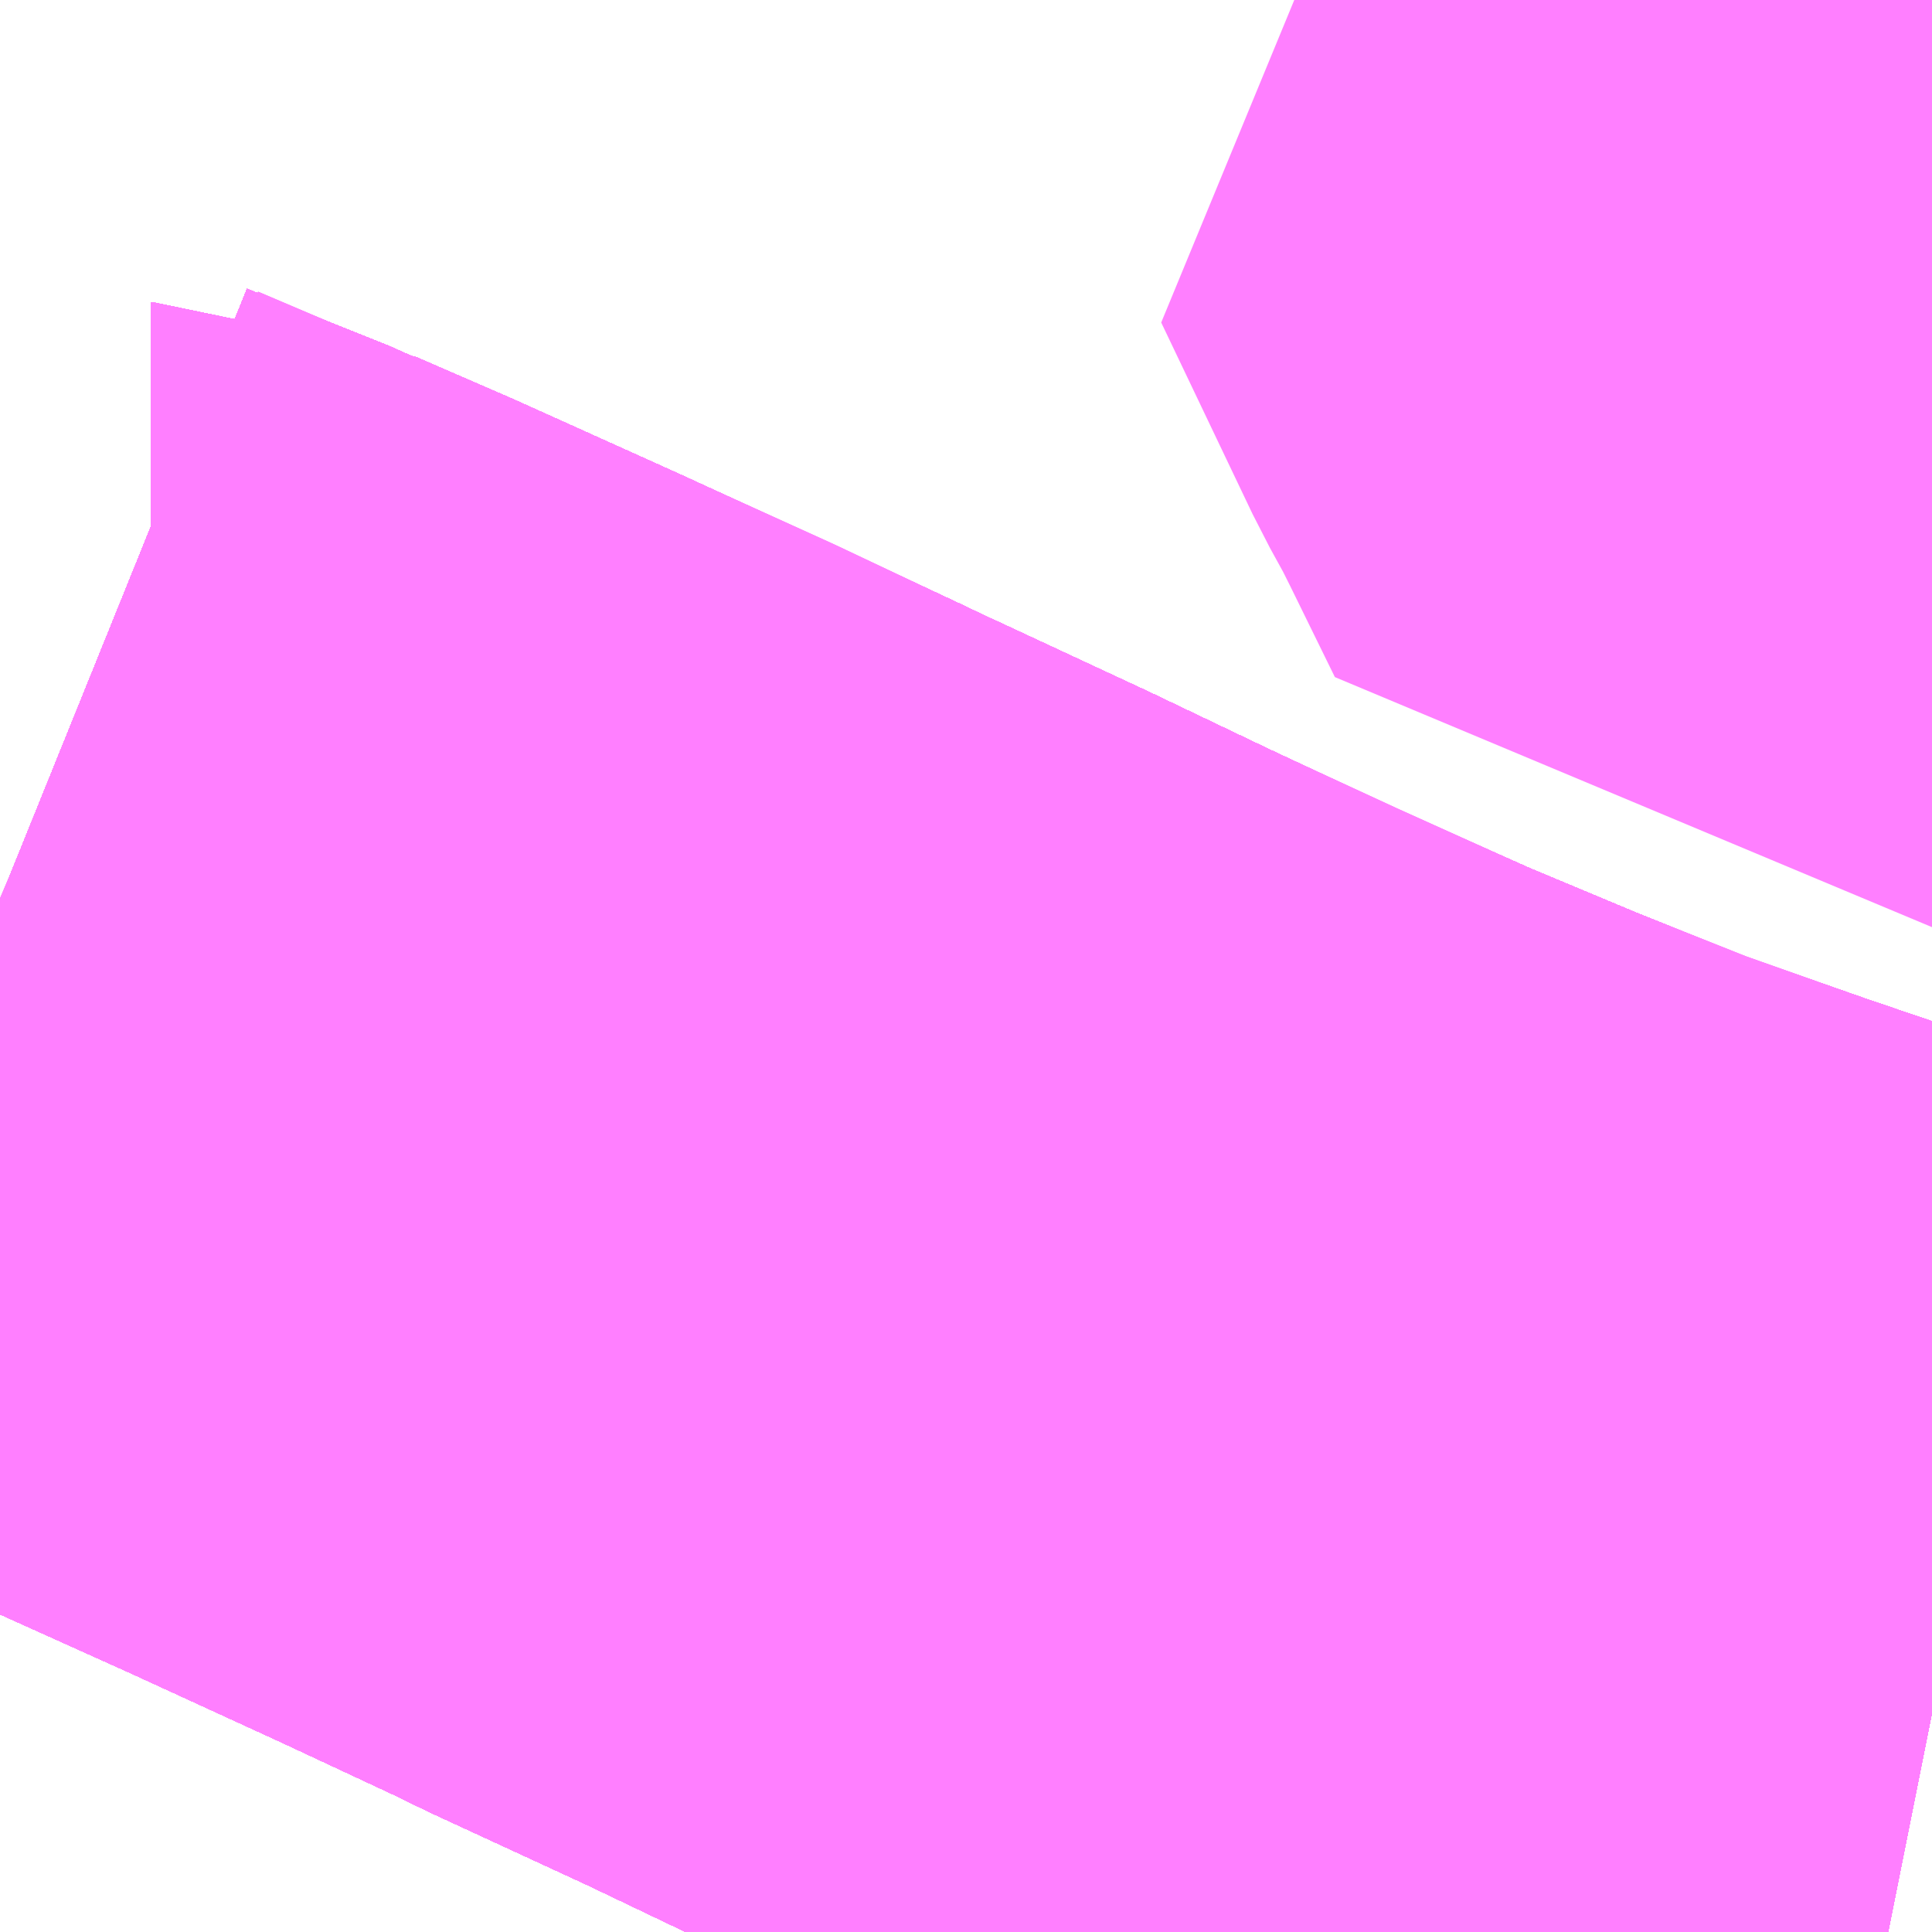 <?xml version="1.0" encoding="UTF-8"?>
<svg  xmlns="http://www.w3.org/2000/svg" xmlns:xlink="http://www.w3.org/1999/xlink" xmlns:go="http://purl.org/svgmap/profile" property="N07_001,N07_002,N07_003,N07_004,N07_005,N07_006,N07_007" viewBox="13797.729 -3477.173 1.099 1.099" go:dataArea="13797.7294921875 -3477.1728515625 1.0986328125 1.0986328125" >
<globalCoordinateSystem srsName="http://purl.org/crs/84" transform="matrix(100.0,0.0,0.0,-100.0,0.0,0.0)" />
<defs>
 <g id="p0" >
  <circle cx="0.0" cy="0.0" r="3" stroke="green" stroke-width="0.75" vector-effect="non-scaling-stroke" />
 </g>
</defs>
<g fill="none" fill-rule="evenodd" stroke="#FF00FF" stroke-width="0.75" opacity="0.5" vector-effect="non-scaling-stroke" stroke-linejoin="bevel" >
<path content="1,JRバステック（株）,名古屋系統（特急）,1.0,1.0,1.0," xlink:title="1" d="M13798.828,-3476.199L13798.823,-3476.2L13798.766,-3476.217L13798.669,-3476.25L13798.589,-3476.278L13798.517,-3476.307L13798.45,-3476.335L13798.367,-3476.372L13798.29,-3476.408L13798.223,-3476.44L13798.137,-3476.48L13798.137,-3476.48L13798.132,-3476.482L13798.131,-3476.482L13798.12,-3476.488L13798.045,-3476.523L13797.96,-3476.562L13797.869,-3476.603L13797.816,-3476.626L13797.815,-3476.626L13797.811,-3476.628L13797.776,-3476.642L13797.729,-3476.661"/>
<path content="1,JRバステック（株）,名古屋系統（超特急）,3.0,3.0,3.0," xlink:title="1" d="M13798.828,-3476.199L13798.823,-3476.2L13798.766,-3476.217L13798.669,-3476.25L13798.589,-3476.278L13798.517,-3476.307L13798.45,-3476.335L13798.367,-3476.372L13798.29,-3476.408L13798.223,-3476.44L13798.137,-3476.48L13798.137,-3476.48L13798.132,-3476.482L13798.131,-3476.482L13798.12,-3476.488L13798.045,-3476.523L13797.96,-3476.562L13797.869,-3476.603L13797.816,-3476.626L13797.815,-3476.626L13797.811,-3476.628L13797.776,-3476.642L13797.729,-3476.661"/>
<path content="1,JRバス関東（株）,ドリーム和歌山号,1.0,1.0,1.0," xlink:title="1" d="M13798.828,-3476.199L13798.823,-3476.2L13798.766,-3476.217L13798.669,-3476.25L13798.589,-3476.278L13798.517,-3476.307L13798.45,-3476.335L13798.367,-3476.372L13798.29,-3476.408L13798.223,-3476.44L13798.137,-3476.48L13798.137,-3476.48L13798.132,-3476.482L13798.131,-3476.482L13798.12,-3476.488L13798.045,-3476.523L13797.96,-3476.562L13797.869,-3476.603L13797.816,-3476.626L13797.815,-3476.626L13797.811,-3476.628L13797.776,-3476.642L13797.729,-3476.661"/>
<path content="1,JRバス関東（株）,ドリーム福井号,2.0,2.0,2.0," xlink:title="1" d="M13798.828,-3476.199L13798.823,-3476.2L13798.766,-3476.217L13798.669,-3476.25L13798.589,-3476.278L13798.517,-3476.307L13798.45,-3476.335L13798.367,-3476.372L13798.29,-3476.408L13798.223,-3476.44L13798.137,-3476.48L13798.137,-3476.48L13798.132,-3476.482L13798.131,-3476.482L13798.12,-3476.488L13798.045,-3476.523L13797.96,-3476.562L13797.869,-3476.603L13797.816,-3476.626L13797.815,-3476.626L13797.811,-3476.628L13797.776,-3476.642L13797.729,-3476.661"/>
<path content="1,JRバス関東（株）,ドリーム高松号/松山号/徳島号/高知号,4.0,4.0,4.0," xlink:title="1" d="M13798.828,-3476.199L13798.823,-3476.2L13798.766,-3476.217L13798.669,-3476.25L13798.589,-3476.278L13798.517,-3476.307L13798.45,-3476.335L13798.367,-3476.372L13798.29,-3476.408L13798.223,-3476.44L13798.137,-3476.48L13798.137,-3476.48L13798.132,-3476.482L13798.131,-3476.482L13798.12,-3476.488L13798.045,-3476.523L13797.96,-3476.562L13797.869,-3476.603L13797.816,-3476.626L13797.815,-3476.626L13797.811,-3476.628L13797.776,-3476.642L13797.729,-3476.661"/>
<path content="1,JRバス関東（株）,プレミアム中央ドリーム号/中央ドリーム号/プレミアムドリーム号/ドリーム号/レディースドリーム号/プレミアムレディース,9.4,12.0,12.0," xlink:title="1" d="M13798.828,-3476.199L13798.823,-3476.2L13798.766,-3476.217L13798.669,-3476.25L13798.589,-3476.278L13798.517,-3476.307L13798.45,-3476.335L13798.367,-3476.372L13798.29,-3476.408L13798.223,-3476.44L13798.137,-3476.48L13798.137,-3476.48L13798.132,-3476.482L13798.131,-3476.482L13798.12,-3476.488L13798.045,-3476.523L13797.96,-3476.562L13797.869,-3476.603L13797.816,-3476.626L13797.815,-3476.626L13797.811,-3476.628L13797.776,-3476.642L13797.729,-3476.661"/>
<path content="1,JRバス関東（株）,新宿ドリーム三河・なごや号,1.0,1.0,1.0," xlink:title="1" d="M13798.828,-3476.199L13798.823,-3476.2L13798.766,-3476.217L13798.669,-3476.25L13798.589,-3476.278L13798.517,-3476.307L13798.45,-3476.335L13798.367,-3476.372L13798.29,-3476.408L13798.223,-3476.44L13798.137,-3476.48L13798.137,-3476.48L13798.132,-3476.482L13798.131,-3476.482L13798.12,-3476.488L13798.045,-3476.523L13797.96,-3476.562L13797.869,-3476.603L13797.816,-3476.626L13797.815,-3476.626L13797.811,-3476.628L13797.776,-3476.642L13797.729,-3476.661"/>
<path content="1,JRバス関東（株）,新宿ライナー三河・なごや号,1.0,1.0,1.0," xlink:title="1" d="M13798.828,-3476.199L13798.823,-3476.2L13798.766,-3476.217L13798.669,-3476.25L13798.589,-3476.278L13798.517,-3476.307L13798.45,-3476.335L13798.367,-3476.372L13798.29,-3476.408L13798.223,-3476.44L13798.137,-3476.48L13798.137,-3476.48L13798.132,-3476.482L13798.131,-3476.482L13798.12,-3476.488L13798.045,-3476.523L13797.96,-3476.562L13797.869,-3476.603L13797.816,-3476.626L13797.815,-3476.626L13797.811,-3476.628L13797.776,-3476.642L13797.729,-3476.661"/>
<path content="1,JRバス関東（株）,東名ハイウェイバス,8.0,8.0,8.0," xlink:title="1" d="M13798.828,-3476.199L13798.823,-3476.2L13798.766,-3476.217L13798.669,-3476.25L13798.589,-3476.278L13798.517,-3476.307L13798.45,-3476.335L13798.367,-3476.372L13798.29,-3476.408L13798.223,-3476.44L13798.137,-3476.48L13798.137,-3476.48L13798.132,-3476.482L13798.131,-3476.482L13798.12,-3476.488L13798.045,-3476.523L13797.96,-3476.562L13797.869,-3476.603L13797.816,-3476.626L13797.815,-3476.626L13797.811,-3476.628L13797.776,-3476.642L13797.729,-3476.661"/>
<path content="1,JRバス関東（株）,東海道昼特急号/中央道昼特急号/青春昼特急号/プレミアム昼特急号,7.2,9.0,9.0," xlink:title="1" d="M13798.828,-3476.199L13798.823,-3476.2L13798.766,-3476.217L13798.669,-3476.25L13798.589,-3476.278L13798.517,-3476.307L13798.45,-3476.335L13798.367,-3476.372L13798.29,-3476.408L13798.223,-3476.44L13798.137,-3476.48L13798.137,-3476.48L13798.132,-3476.482L13798.131,-3476.482L13798.12,-3476.488L13798.045,-3476.523L13797.96,-3476.562L13797.869,-3476.603L13797.816,-3476.626L13797.815,-3476.626L13797.811,-3476.628L13797.776,-3476.642L13797.729,-3476.661"/>
<path content="1,JRバス関東（株）,知多シーガール号,2.0,2.0,2.0," xlink:title="1" d="M13798.828,-3476.199L13798.823,-3476.2L13798.766,-3476.217L13798.669,-3476.25L13798.589,-3476.278L13798.517,-3476.307L13798.45,-3476.335L13798.367,-3476.372L13798.29,-3476.408L13798.223,-3476.44L13798.137,-3476.48L13798.137,-3476.48L13798.132,-3476.482L13798.131,-3476.482L13798.12,-3476.488L13798.045,-3476.523L13797.96,-3476.562L13797.869,-3476.603L13797.816,-3476.626L13797.815,-3476.626L13797.811,-3476.628L13797.776,-3476.642L13797.729,-3476.661"/>
<path content="1,JRバス関東（株）,青春中央ドリーム号/青春中央エコドリーム号/青春ドリーム号/青春レディースドリーム号/青春エコドリーム号/超得割青春号,10.0,14.0,14.0," xlink:title="1" d="M13798.828,-3476.199L13798.823,-3476.2L13798.766,-3476.217L13798.669,-3476.25L13798.589,-3476.278L13798.517,-3476.307L13798.45,-3476.335L13798.367,-3476.372L13798.29,-3476.408L13798.223,-3476.44L13798.137,-3476.48L13798.137,-3476.48L13798.132,-3476.482L13798.131,-3476.482L13798.12,-3476.488L13798.045,-3476.523L13797.96,-3476.562L13797.869,-3476.603L13797.816,-3476.626L13797.815,-3476.626L13797.811,-3476.628L13797.776,-3476.642L13797.729,-3476.661"/>
<path content="1,JR四国バス（株）,ドリーム徳島号　阿南・徳島⇔新宿・東京・新木場,1.0,1.0,1.0," xlink:title="1" d="M13798.828,-3476.199L13798.823,-3476.2L13798.766,-3476.217L13798.669,-3476.25L13798.589,-3476.278L13798.517,-3476.307L13798.45,-3476.335L13798.367,-3476.372L13798.29,-3476.408L13798.223,-3476.44L13798.132,-3476.482L13798.12,-3476.488L13798.045,-3476.523L13797.96,-3476.562L13797.869,-3476.603L13797.815,-3476.626L13797.776,-3476.642L13797.729,-3476.661"/>
<path content="1,JR四国バス（株）,ドリーム高松・松山号　松山・高松⇔東京・東京ディズニーランド,1.0,1.0,1.0," xlink:title="1" d="M13798.828,-3476.199L13798.823,-3476.2L13798.766,-3476.217L13798.669,-3476.25L13798.589,-3476.278L13798.517,-3476.307L13798.45,-3476.335L13798.367,-3476.372L13798.29,-3476.408L13798.223,-3476.44L13798.132,-3476.482L13798.12,-3476.488L13798.045,-3476.523L13797.96,-3476.562L13797.869,-3476.603L13797.815,-3476.626L13797.776,-3476.642L13797.729,-3476.661"/>
<path content="1,JR四国バス（株）,ドリーム高松号　観音寺・高松⇔新宿・東京・新木場,1.0,1.0,1.0," xlink:title="1" d="M13798.828,-3476.199L13798.823,-3476.2L13798.766,-3476.217L13798.669,-3476.25L13798.589,-3476.278L13798.517,-3476.307L13798.45,-3476.335L13798.367,-3476.372L13798.29,-3476.408L13798.223,-3476.44L13798.132,-3476.482L13798.12,-3476.488L13798.045,-3476.523L13797.96,-3476.562L13797.869,-3476.603L13797.815,-3476.626L13797.776,-3476.642L13797.729,-3476.661"/>
<path content="1,JR四国バス（株）,ドリーム高知号　高知・徳島⇔東京・新木場,1.0,1.0,1.0," xlink:title="1" d="M13798.828,-3476.199L13798.823,-3476.2L13798.766,-3476.217L13798.669,-3476.25L13798.589,-3476.278L13798.517,-3476.307L13798.45,-3476.335L13798.367,-3476.372L13798.29,-3476.408L13798.223,-3476.44L13798.132,-3476.482L13798.12,-3476.488L13798.045,-3476.523L13797.96,-3476.562L13797.869,-3476.603L13797.815,-3476.626L13797.776,-3476.642L13797.729,-3476.661"/>
<path content="1,JR東海バス（株）,ドリームとよた号,1.0,1.0,1.0," xlink:title="1" d="M13797.729,-3476.661L13797.776,-3476.642L13797.815,-3476.626L13797.869,-3476.603L13797.96,-3476.562L13798.045,-3476.523L13798.12,-3476.488L13798.132,-3476.482L13798.223,-3476.44L13798.29,-3476.408L13798.367,-3476.372L13798.45,-3476.335L13798.517,-3476.307L13798.589,-3476.278L13798.669,-3476.25L13798.766,-3476.217L13798.823,-3476.2L13798.828,-3476.199"/>
<path content="1,JR東海バス（株）,ドリームなごや号_01_on,3.0,3.0,3.0," xlink:title="1" d="M13797.729,-3476.661L13797.776,-3476.642L13797.815,-3476.626L13797.869,-3476.603L13797.96,-3476.562L13798.045,-3476.523L13798.12,-3476.488L13798.132,-3476.482L13798.223,-3476.44L13798.29,-3476.408L13798.367,-3476.372L13798.45,-3476.335L13798.517,-3476.307L13798.589,-3476.278L13798.669,-3476.25L13798.766,-3476.217L13798.823,-3476.2L13798.828,-3476.199"/>
<path content="1,JR東海バス（株）,ドリームなごや号_02_on,3.0,3.0,3.0," xlink:title="1" d="M13797.729,-3476.661L13797.776,-3476.642L13797.815,-3476.626L13797.869,-3476.603L13797.96,-3476.562L13798.045,-3476.523L13798.12,-3476.488L13798.132,-3476.482L13798.223,-3476.44L13798.29,-3476.408L13798.367,-3476.372L13798.45,-3476.335L13798.517,-3476.307L13798.589,-3476.278L13798.669,-3476.25L13798.766,-3476.217L13798.823,-3476.2L13798.828,-3476.199"/>
<path content="1,JR東海バス（株）,ドリーム静岡・浜松号_01_on,2.0,2.0,2.0," xlink:title="1" d="M13798.828,-3476.199L13798.823,-3476.2L13798.766,-3476.217L13798.669,-3476.25L13798.589,-3476.278L13798.517,-3476.307L13798.45,-3476.335L13798.367,-3476.372L13798.29,-3476.408L13798.223,-3476.44L13798.132,-3476.482L13798.12,-3476.488L13798.045,-3476.523L13797.96,-3476.562L13797.869,-3476.603L13797.815,-3476.626L13797.776,-3476.642L13797.729,-3476.661"/>
<path content="1,JR東海バス（株）,ファンタジア号,1.0,1.0,1.0," xlink:title="1" d="M13797.729,-3476.661L13797.776,-3476.642L13797.815,-3476.626L13797.869,-3476.603L13797.96,-3476.562L13798.045,-3476.523L13798.12,-3476.488L13798.132,-3476.482L13798.223,-3476.44L13798.29,-3476.408L13798.367,-3476.372L13798.45,-3476.335L13798.517,-3476.307L13798.589,-3476.278L13798.669,-3476.25L13798.766,-3476.217L13798.823,-3476.2L13798.828,-3476.199"/>
<path content="1,JR東海バス（株）,レディースドリームなごや号,1.0,1.0,1.0," xlink:title="1" d="M13797.729,-3476.661L13797.776,-3476.642L13797.815,-3476.626L13797.869,-3476.603L13797.96,-3476.562L13798.045,-3476.523L13798.12,-3476.488L13798.132,-3476.482L13798.223,-3476.44L13798.29,-3476.408L13798.367,-3476.372L13798.45,-3476.335L13798.517,-3476.307L13798.589,-3476.278L13798.669,-3476.25L13798.766,-3476.217L13798.823,-3476.2L13798.828,-3476.199"/>
<path content="1,JR東海バス（株）,京阪神ドリーム静岡号,1.0,1.0,1.0," xlink:title="1" d="M13798.828,-3476.199L13798.823,-3476.2L13798.766,-3476.217L13798.669,-3476.25L13798.589,-3476.278L13798.517,-3476.307L13798.45,-3476.335L13798.367,-3476.372L13798.29,-3476.408L13798.223,-3476.44L13798.132,-3476.482L13798.12,-3476.488L13798.045,-3476.523L13797.96,-3476.562L13797.869,-3476.603L13797.815,-3476.626L13797.776,-3476.642L13797.729,-3476.661"/>
<path content="1,JR東海バス（株）,新宿ドリーム三河・なごや号,1.0,1.0,1.0," xlink:title="1" d="M13797.729,-3476.661L13797.776,-3476.642L13797.815,-3476.626L13797.869,-3476.603L13797.96,-3476.562L13798.045,-3476.523L13798.12,-3476.488L13798.132,-3476.482L13798.223,-3476.44L13798.29,-3476.408L13798.367,-3476.372L13798.45,-3476.335L13798.517,-3476.307L13798.589,-3476.278L13798.669,-3476.25L13798.766,-3476.217L13798.823,-3476.2L13798.828,-3476.199"/>
<path content="1,JR東海バス（株）,新宿ライナー三河・なごや号,1.0,1.0,1.0," xlink:title="1" d="M13797.729,-3476.661L13797.776,-3476.642L13797.815,-3476.626L13797.869,-3476.603L13797.96,-3476.562L13798.045,-3476.523L13798.12,-3476.488L13798.132,-3476.482L13798.223,-3476.44L13798.29,-3476.408L13798.367,-3476.372L13798.45,-3476.335L13798.517,-3476.307L13798.589,-3476.278L13798.669,-3476.25L13798.766,-3476.217L13798.823,-3476.2L13798.828,-3476.199"/>
<path content="1,JR東海バス（株）,東名ハイウェイバス_02_on,37.0,37.0,37.0," xlink:title="1" d="M13798.828,-3476.199L13798.823,-3476.2L13798.766,-3476.217L13798.669,-3476.25L13798.589,-3476.278L13798.517,-3476.307L13798.45,-3476.335L13798.367,-3476.372L13798.29,-3476.408L13798.223,-3476.44L13798.132,-3476.482L13798.12,-3476.488L13798.045,-3476.523L13797.96,-3476.562L13797.869,-3476.603L13797.815,-3476.626L13797.776,-3476.642L13797.729,-3476.661"/>
<path content="1,JR東海バス（株）,東名ハイウェイバス_03_on,37.0,37.0,37.0," xlink:title="1" d="M13797.729,-3476.661L13797.776,-3476.642L13797.815,-3476.626L13797.869,-3476.603L13797.96,-3476.562L13798.045,-3476.523L13798.12,-3476.488L13798.132,-3476.482L13798.223,-3476.44L13798.29,-3476.408L13798.367,-3476.372L13798.45,-3476.335L13798.517,-3476.307L13798.589,-3476.278L13798.669,-3476.25L13798.766,-3476.217L13798.823,-3476.2L13798.828,-3476.199"/>
<path content="1,JR東海バス（株）,渋谷・新宿ライナー浜松号,4.0,4.0,4.0," xlink:title="1" d="M13798.828,-3476.199L13798.823,-3476.2L13798.766,-3476.217L13798.669,-3476.25L13798.589,-3476.278L13798.517,-3476.307L13798.45,-3476.335L13798.367,-3476.372L13798.29,-3476.408L13798.223,-3476.44L13798.132,-3476.482L13798.12,-3476.488L13798.045,-3476.523L13797.96,-3476.562L13797.869,-3476.603L13797.815,-3476.626L13797.776,-3476.642L13797.729,-3476.661"/>
<path content="1,JR東海バス（株）,青春ドリームなごや号,1.0,1.0,1.0," xlink:title="1" d="M13797.729,-3476.661L13797.776,-3476.642L13797.815,-3476.626L13797.869,-3476.603L13797.96,-3476.562L13798.045,-3476.523L13798.12,-3476.488L13798.132,-3476.482L13798.223,-3476.44L13798.29,-3476.408L13798.367,-3476.372L13798.45,-3476.335L13798.517,-3476.307L13798.589,-3476.278L13798.669,-3476.25L13798.766,-3476.217L13798.823,-3476.2L13798.828,-3476.199"/>
<path content="1,しずてつジャストライン（株）,中部国際空港線,2.0,2.0,2.0," xlink:title="1" d="M13798.828,-3476.199L13798.823,-3476.2L13798.766,-3476.217L13798.669,-3476.25L13798.589,-3476.278L13798.517,-3476.307L13798.45,-3476.335L13798.367,-3476.372L13798.29,-3476.408L13798.223,-3476.44L13798.132,-3476.482L13798.12,-3476.488L13798.045,-3476.523L13797.96,-3476.562L13797.869,-3476.603L13797.815,-3476.626L13797.776,-3476.642L13797.729,-3476.661"/>
<path content="1,エムケイ（株）,MKナイトシャトル　京都・大阪⇔東京便,1.0,1.0,1.0," xlink:title="1" d="M13798.828,-3476.199L13798.823,-3476.2L13798.766,-3476.217L13798.669,-3476.25L13798.589,-3476.278L13798.517,-3476.307L13798.45,-3476.335L13798.367,-3476.372L13798.29,-3476.408L13798.223,-3476.44L13798.132,-3476.482L13798.12,-3476.488L13798.045,-3476.523L13797.96,-3476.562L13797.869,-3476.603L13797.815,-3476.626L13797.776,-3476.642L13797.729,-3476.661"/>
<path content="1,エムケイ（株）,MKナイトシャトル　名古屋・豊田⇔東京便,1.0,1.0,1.0," xlink:title="1" d="M13798.828,-3476.199L13798.823,-3476.2L13798.766,-3476.217L13798.669,-3476.25L13798.589,-3476.278L13798.517,-3476.307L13798.45,-3476.335L13798.367,-3476.372L13798.29,-3476.408L13798.223,-3476.44L13798.132,-3476.482L13798.12,-3476.488L13798.045,-3476.523L13797.96,-3476.562L13797.869,-3476.603L13797.815,-3476.626L13797.776,-3476.642L13797.729,-3476.661"/>
<path content="1,一畑バス（株）,東京～松江・出雲線,1.0,1.0,1.0," xlink:title="1" d="M13797.729,-3476.661L13797.776,-3476.642L13797.815,-3476.626L13797.869,-3476.603L13797.96,-3476.562L13798.045,-3476.523L13798.12,-3476.488L13798.223,-3476.44L13798.29,-3476.408L13798.367,-3476.372L13798.45,-3476.335L13798.517,-3476.307L13798.589,-3476.278L13798.669,-3476.25L13798.766,-3476.217L13798.823,-3476.2L13798.828,-3476.199"/>
<path content="1,三重交通（株）,伊賀・四日市～横浜・品川,1.0,1.0,1.0," xlink:title="1" d="M13798.828,-3476.199L13798.823,-3476.2L13798.766,-3476.217L13798.669,-3476.25L13798.589,-3476.278L13798.517,-3476.307L13798.45,-3476.335L13798.367,-3476.372L13798.29,-3476.408L13798.223,-3476.44L13798.132,-3476.482L13798.12,-3476.488L13798.045,-3476.523L13797.96,-3476.562L13797.869,-3476.603L13797.815,-3476.626L13797.776,-3476.642L13797.729,-3476.661"/>
<path content="1,三重交通（株）,勝浦・南紀～横浜・東京・大宮,1.0,1.0,1.0," xlink:title="1" d="M13798.828,-3476.199L13798.823,-3476.2L13798.766,-3476.217L13798.669,-3476.25L13798.589,-3476.278L13798.517,-3476.307L13798.45,-3476.335L13798.367,-3476.372L13798.29,-3476.408L13798.223,-3476.44L13798.132,-3476.482L13798.12,-3476.488L13798.045,-3476.523L13797.96,-3476.562L13797.869,-3476.603L13797.815,-3476.626L13797.776,-3476.642L13797.729,-3476.661"/>
<path content="1,両備ホールディングス（株）,ままかりライナー　倉敷・岡山～東京駅八重洲通り線,1.0,1.0,1.0," xlink:title="1" d="M13797.729,-3476.661L13797.776,-3476.642L13797.815,-3476.626L13797.869,-3476.603L13797.96,-3476.562L13798.045,-3476.523L13798.12,-3476.488L13798.223,-3476.44L13798.29,-3476.408L13798.367,-3476.372L13798.45,-3476.335L13798.517,-3476.307L13798.589,-3476.278L13798.669,-3476.25L13798.766,-3476.217L13798.823,-3476.2L13798.828,-3476.199"/>
<path content="1,両備ホールディングス（株）,ルブラン　倉敷・岡山・津山～東京線,1.0,1.0,1.0," xlink:title="1" d="M13797.729,-3476.661L13797.776,-3476.642L13797.815,-3476.626L13797.869,-3476.603L13797.96,-3476.562L13798.045,-3476.523L13798.12,-3476.488L13798.223,-3476.44L13798.29,-3476.408L13798.367,-3476.372L13798.45,-3476.335L13798.517,-3476.307L13798.589,-3476.278L13798.669,-3476.25L13798.766,-3476.217L13798.823,-3476.2L13798.828,-3476.199"/>
<path content="1,中国JRバス（株）,広島～東京　ニューブリーズ号,2.0,2.0,2.0," xlink:title="1" d="M13797.729,-3476.661L13797.776,-3476.642L13797.815,-3476.626L13797.869,-3476.603L13797.96,-3476.562L13798.045,-3476.523L13798.12,-3476.488L13798.132,-3476.482L13798.223,-3476.44L13798.29,-3476.408L13798.367,-3476.372L13798.45,-3476.335L13798.517,-3476.307L13798.589,-3476.278L13798.669,-3476.25L13798.766,-3476.217L13798.823,-3476.2L13798.828,-3476.199"/>
<path content="1,京成バス（株）,ファンタジアなごや号,0.5,0.5,0.5," xlink:title="1" d="M13797.729,-3476.661L13797.776,-3476.642L13797.811,-3476.628L13797.815,-3476.626L13797.816,-3476.626L13797.869,-3476.603L13797.96,-3476.562L13798.045,-3476.523L13798.12,-3476.488L13798.131,-3476.482L13798.132,-3476.482L13798.137,-3476.48L13798.137,-3476.48L13798.223,-3476.44L13798.29,-3476.408L13798.367,-3476.372L13798.45,-3476.335L13798.517,-3476.307L13798.589,-3476.278L13798.669,-3476.25L13798.766,-3476.217L13798.823,-3476.2L13798.828,-3476.199"/>
<path content="1,京成バス（株）,奈良～上野・東京ディズニーリゾート,0.5,0.5,0.5," xlink:title="1" d="M13797.729,-3476.661L13797.776,-3476.642L13797.811,-3476.628L13797.815,-3476.626L13797.816,-3476.626L13797.869,-3476.603L13797.96,-3476.562L13798.045,-3476.523L13798.12,-3476.488L13798.131,-3476.482L13798.132,-3476.482L13798.137,-3476.48L13798.137,-3476.48L13798.223,-3476.44L13798.29,-3476.408L13798.367,-3476.372L13798.45,-3476.335L13798.517,-3476.307L13798.589,-3476.278L13798.669,-3476.25L13798.766,-3476.217L13798.823,-3476.2L13798.828,-3476.199"/>
<path content="1,京成バス（株）,神戸・大阪～東京ディズニーリゾート・海浜幕張・千葉中央駅,0.5,0.5,0.5," xlink:title="1" d="M13797.729,-3476.661L13797.776,-3476.642L13797.811,-3476.628L13797.815,-3476.626L13797.816,-3476.626L13797.869,-3476.603L13797.96,-3476.562L13798.045,-3476.523L13798.12,-3476.488L13798.131,-3476.482L13798.132,-3476.482L13798.137,-3476.48L13798.137,-3476.48L13798.223,-3476.44L13798.29,-3476.408L13798.367,-3476.372L13798.45,-3476.335L13798.517,-3476.307L13798.589,-3476.278L13798.669,-3476.25L13798.766,-3476.217L13798.823,-3476.2L13798.828,-3476.199"/>
<path content="1,京浜急行バス（株）,エディ号,2.0,2.0,2.0," xlink:title="1" d="M13798.828,-3476.199L13798.823,-3476.2L13798.766,-3476.217L13798.669,-3476.25L13798.589,-3476.278L13798.517,-3476.307L13798.45,-3476.335L13798.367,-3476.372L13798.29,-3476.408L13798.223,-3476.44L13798.137,-3476.48L13798.137,-3476.48L13798.132,-3476.482L13798.131,-3476.482L13798.12,-3476.488L13798.045,-3476.523L13797.96,-3476.562L13797.869,-3476.603L13797.816,-3476.626L13797.815,-3476.626L13797.811,-3476.628L13797.776,-3476.642L13797.729,-3476.661"/>
<path content="1,京浜急行バス（株）,キャメル号,1.0,1.0,1.0," xlink:title="1" d="M13798.828,-3476.199L13798.823,-3476.2L13798.766,-3476.217L13798.669,-3476.25L13798.589,-3476.278L13798.517,-3476.307L13798.45,-3476.335L13798.367,-3476.372L13798.29,-3476.408L13798.223,-3476.44L13798.137,-3476.48L13798.137,-3476.48L13798.132,-3476.482L13798.131,-3476.482L13798.12,-3476.488L13798.045,-3476.523L13797.96,-3476.562L13797.869,-3476.603L13797.816,-3476.626L13797.815,-3476.626L13797.811,-3476.628L13797.776,-3476.642L13797.729,-3476.661"/>
<path content="1,京浜急行バス（株）,シルフィード号,1.0,1.0,1.0," xlink:title="1" d="M13798.828,-3476.199L13798.823,-3476.2L13798.766,-3476.217L13798.669,-3476.25L13798.589,-3476.278L13798.517,-3476.307L13798.45,-3476.335L13798.367,-3476.372L13798.29,-3476.408L13798.223,-3476.44L13798.137,-3476.48L13798.137,-3476.48L13798.132,-3476.482L13798.131,-3476.482L13798.12,-3476.488L13798.045,-3476.523L13797.96,-3476.562L13797.869,-3476.603L13797.816,-3476.626L13797.815,-3476.626L13797.811,-3476.628L13797.776,-3476.642L13797.729,-3476.661"/>
<path content="1,京浜急行バス（株）,パイレーツ号,1.0,1.0,1.0," xlink:title="1" d="M13797.729,-3476.661L13797.776,-3476.642L13797.811,-3476.628L13797.815,-3476.626L13797.816,-3476.626L13797.869,-3476.603L13797.96,-3476.562L13798.045,-3476.523L13798.12,-3476.488L13798.131,-3476.482L13798.132,-3476.482L13798.137,-3476.48L13798.137,-3476.48L13798.223,-3476.44L13798.29,-3476.408L13798.367,-3476.372L13798.45,-3476.335L13798.517,-3476.307L13798.589,-3476.278L13798.669,-3476.25L13798.766,-3476.217L13798.823,-3476.2L13798.828,-3476.199"/>
<path content="1,京浜急行バス（株）,ルプラン号,1.0,1.0,1.0," xlink:title="1" d="M13797.729,-3476.661L13797.776,-3476.642L13797.811,-3476.628L13797.815,-3476.626L13797.816,-3476.626L13797.869,-3476.603L13797.96,-3476.562L13798.045,-3476.523L13798.12,-3476.488L13798.131,-3476.482L13798.132,-3476.482L13798.137,-3476.48L13798.137,-3476.48L13798.223,-3476.44L13798.29,-3476.408L13798.367,-3476.372L13798.45,-3476.335L13798.517,-3476.307L13798.589,-3476.278L13798.669,-3476.25L13798.766,-3476.217L13798.823,-3476.2L13798.828,-3476.199"/>
<path content="1,京王バス南（株）,新宿・渋谷～浜松線,1.0,1.0,1.0," xlink:title="1" d="M13797.729,-3476.661L13797.776,-3476.642L13797.811,-3476.628L13797.815,-3476.626L13797.816,-3476.626L13797.869,-3476.603L13797.96,-3476.562L13798.045,-3476.523L13798.12,-3476.488L13798.131,-3476.482L13798.132,-3476.482L13798.137,-3476.48L13798.137,-3476.48L13798.223,-3476.44L13798.29,-3476.408L13798.367,-3476.372L13798.45,-3476.335L13798.517,-3476.307L13798.589,-3476.278L13798.669,-3476.25L13798.766,-3476.217L13798.823,-3476.2L13798.828,-3476.199"/>
<path content="1,京王バス南（株）,新宿・渋谷～神戸姫路線,1.0,1.0,1.0," xlink:title="1" d="M13797.729,-3476.661L13797.776,-3476.642L13797.811,-3476.628L13797.815,-3476.626L13797.816,-3476.626L13797.869,-3476.603L13797.96,-3476.562L13798.045,-3476.523L13798.12,-3476.488L13798.131,-3476.482L13798.132,-3476.482L13798.137,-3476.48L13798.137,-3476.48L13798.223,-3476.44L13798.29,-3476.408L13798.367,-3476.372L13798.45,-3476.335L13798.517,-3476.307L13798.589,-3476.278L13798.669,-3476.25L13798.766,-3476.217L13798.823,-3476.2L13798.828,-3476.199"/>
<path content="1,京福バス（株）,東京線,3.0,3.0,3.0," xlink:title="1" d="M13797.729,-3476.661L13797.776,-3476.642L13797.815,-3476.626L13797.869,-3476.603L13797.96,-3476.562L13798.045,-3476.523L13798.12,-3476.488L13798.132,-3476.482L13798.223,-3476.44L13798.29,-3476.408L13798.367,-3476.372L13798.45,-3476.335L13798.517,-3476.307L13798.589,-3476.278L13798.669,-3476.25L13798.766,-3476.217L13798.823,-3476.2L13798.828,-3476.199"/>
<path content="1,京都交通（株）,舞鶴・綾部・福知山～東京,1.0,1.0,1.0," xlink:title="1" d="M13797.729,-3476.661L13797.776,-3476.642L13797.815,-3476.626L13797.869,-3476.603L13797.96,-3476.562L13798.045,-3476.523L13798.12,-3476.488L13798.132,-3476.482L13798.223,-3476.44L13798.29,-3476.408L13798.367,-3476.372L13798.45,-3476.335L13798.517,-3476.307L13798.589,-3476.278L13798.669,-3476.25L13798.766,-3476.217L13798.823,-3476.2L13798.828,-3476.199"/>
<path content="1,京阪バス（株）,京都・大津⇔上野・TDR・千葉,1.0,1.0,1.0," xlink:title="1" d="M13798.828,-3476.199L13798.823,-3476.2L13798.766,-3476.217L13798.669,-3476.25L13798.589,-3476.278L13798.517,-3476.307L13798.45,-3476.335L13798.367,-3476.372L13798.29,-3476.408L13798.223,-3476.44L13798.132,-3476.482L13798.12,-3476.488L13798.045,-3476.523L13797.96,-3476.562L13797.869,-3476.603L13797.815,-3476.626L13797.776,-3476.642L13797.729,-3476.661"/>
<path content="1,京阪バス（株）,枚方・京都⇔渋谷・新宿,1.0,1.0,1.0," xlink:title="1" d="M13798.828,-3476.199L13798.823,-3476.2L13798.766,-3476.217L13798.669,-3476.25L13798.589,-3476.278L13798.517,-3476.307L13798.45,-3476.335L13798.367,-3476.372L13798.29,-3476.408L13798.223,-3476.44L13798.132,-3476.482L13798.12,-3476.488L13798.045,-3476.523L13797.96,-3476.562L13797.869,-3476.603L13797.815,-3476.626L13797.776,-3476.642L13797.729,-3476.661"/>
<path content="1,北陸鉄道（株）,高速バス　金沢⇔横浜,1.0,1.0,1.0," xlink:title="1" d="M13797.729,-3476.661L13797.776,-3476.642L13797.815,-3476.626L13797.869,-3476.603L13797.96,-3476.562L13798.045,-3476.523L13798.12,-3476.488L13798.132,-3476.482L13798.223,-3476.44L13798.29,-3476.408L13798.367,-3476.372L13798.45,-3476.335L13798.517,-3476.307L13798.589,-3476.278L13798.669,-3476.25L13798.766,-3476.217L13798.823,-3476.2L13798.828,-3476.199"/>
<path content="1,千葉中央バス,京都～上野・東京ディズニーリゾート,1.0,1.0,1.0," xlink:title="1" d="M13797.729,-3476.661L13797.776,-3476.642L13797.811,-3476.628L13797.815,-3476.626L13797.816,-3476.626L13797.869,-3476.603L13797.96,-3476.562L13798.045,-3476.523L13798.12,-3476.488L13798.131,-3476.482L13798.132,-3476.482L13798.137,-3476.48L13798.137,-3476.48L13798.223,-3476.44L13798.29,-3476.408L13798.367,-3476.372L13798.45,-3476.335L13798.517,-3476.307L13798.589,-3476.278L13798.669,-3476.25L13798.766,-3476.217L13798.823,-3476.2L13798.828,-3476.199"/>
<path content="1,千葉交通,大阪なんば・京都駅～成田・銚子線,1.0,1.0,1.0," xlink:title="1" d="M13797.729,-3476.661L13797.776,-3476.642L13797.811,-3476.628L13797.815,-3476.626L13797.816,-3476.626L13797.869,-3476.603L13797.96,-3476.562L13798.045,-3476.523L13798.12,-3476.488L13798.131,-3476.482L13798.132,-3476.482L13798.137,-3476.48L13798.137,-3476.48L13798.223,-3476.44L13798.29,-3476.408L13798.367,-3476.372L13798.45,-3476.335L13798.517,-3476.307L13798.589,-3476.278L13798.669,-3476.25L13798.766,-3476.217L13798.823,-3476.2L13798.828,-3476.199"/>
<path content="1,南海バス（株）,和歌山・和泉中央・堺東⇔新宿・東京,1.0,1.0,1.0," xlink:title="1" d="M13798.828,-3476.199L13798.823,-3476.2L13798.766,-3476.217L13798.669,-3476.25L13798.589,-3476.278L13798.517,-3476.307L13798.45,-3476.335L13798.367,-3476.372L13798.29,-3476.408L13798.223,-3476.44L13798.132,-3476.482L13798.12,-3476.488L13798.045,-3476.523L13797.96,-3476.562L13797.869,-3476.603L13797.815,-3476.626L13797.776,-3476.642L13797.729,-3476.661"/>
<path content="1,南海バス（株）,堺・大阪（なんば）⇔新宿・東京,1.0,1.0,1.0," xlink:title="1" d="M13798.828,-3476.199L13798.823,-3476.2L13798.766,-3476.217L13798.669,-3476.25L13798.589,-3476.278L13798.517,-3476.307L13798.45,-3476.335L13798.367,-3476.372L13798.29,-3476.408L13798.223,-3476.44L13798.132,-3476.482L13798.12,-3476.488L13798.045,-3476.523L13797.96,-3476.562L13797.869,-3476.603L13797.815,-3476.626L13797.776,-3476.642L13797.729,-3476.661"/>
<path content="1,南海バス（株）,堺・大阪（なんば）・京都⇔小田原・藤沢・鎌倉,1.0,1.0,1.0," xlink:title="1" d="M13797.729,-3476.661L13797.776,-3476.642L13797.815,-3476.626L13797.869,-3476.603L13797.96,-3476.562L13798.045,-3476.523L13798.12,-3476.488L13798.132,-3476.482L13798.223,-3476.44L13798.29,-3476.408L13798.367,-3476.372L13798.45,-3476.335L13798.517,-3476.307L13798.589,-3476.278L13798.669,-3476.25L13798.766,-3476.217L13798.823,-3476.2L13798.828,-3476.199"/>
<path content="1,南海バス（株）,大阪（なんば）・京都⇔秋葉原・成田空港・銚子,1.0,1.0,1.0," xlink:title="1" d="M13798.828,-3476.199L13798.823,-3476.2L13798.766,-3476.217L13798.669,-3476.25L13798.589,-3476.278L13798.517,-3476.307L13798.45,-3476.335L13798.367,-3476.372L13798.29,-3476.408L13798.223,-3476.44L13798.132,-3476.482L13798.12,-3476.488L13798.045,-3476.523L13797.96,-3476.562L13797.869,-3476.603L13797.815,-3476.626L13797.776,-3476.642L13797.729,-3476.661"/>
<path content="1,南海バス（株）,神戸・大阪（なんば）・京都⇔立川・昭島・玉川上水（東京）,1.0,1.0,1.0," xlink:title="1" d="M13798.828,-3476.199L13798.823,-3476.2L13798.766,-3476.217L13798.669,-3476.25L13798.589,-3476.278L13798.517,-3476.307L13798.45,-3476.335L13798.367,-3476.372L13798.29,-3476.408L13798.223,-3476.44L13798.132,-3476.482L13798.12,-3476.488L13798.045,-3476.523L13797.96,-3476.562L13797.869,-3476.603L13797.815,-3476.626L13797.776,-3476.642L13797.729,-3476.661"/>
<path content="1,名鉄バス（株）,名古屋～仙台,1.0,1.0,1.0," xlink:title="1" d="M13797.729,-3476.661L13797.776,-3476.642L13797.815,-3476.626L13797.869,-3476.603L13797.96,-3476.562L13798.045,-3476.523L13798.12,-3476.488L13798.132,-3476.482L13798.223,-3476.44L13798.29,-3476.408L13798.367,-3476.372L13798.45,-3476.335L13798.517,-3476.307L13798.589,-3476.278L13798.669,-3476.25L13798.766,-3476.217L13798.823,-3476.2L13798.828,-3476.199"/>
<path content="1,名鉄バス（株）,名古屋～富士五湖,0.7,0.7,0.7," xlink:title="1" d="M13797.729,-3476.661L13797.776,-3476.642L13797.815,-3476.626L13797.869,-3476.603L13797.96,-3476.562L13798.045,-3476.523L13798.12,-3476.488L13798.132,-3476.482L13798.223,-3476.44L13798.29,-3476.408L13798.367,-3476.372L13798.45,-3476.335L13798.517,-3476.307L13798.589,-3476.278L13798.669,-3476.25L13798.766,-3476.217L13798.823,-3476.2L13798.828,-3476.199"/>
<path content="1,和歌山バス（株）,サウスウエーブ号和歌山・堺⇔横浜・上野・東京ディズニーリゾート・海浜幕張,1.0,1.0,1.0," xlink:title="1" d="M13798.828,-3476.199L13798.823,-3476.2L13798.766,-3476.217L13798.669,-3476.25L13798.589,-3476.278L13798.517,-3476.307L13798.45,-3476.335L13798.367,-3476.372L13798.29,-3476.408L13798.223,-3476.44L13798.132,-3476.482L13798.12,-3476.488L13798.045,-3476.523L13797.96,-3476.562L13797.869,-3476.603L13797.815,-3476.626L13797.776,-3476.642L13797.729,-3476.661"/>
<path content="1,四国高速バス（株）,ハローブリッジ号　善通寺・坂出⇔横浜・新宿・八王子,1.0,1.0,1.0," xlink:title="1" d="M13798.828,-3476.199L13798.823,-3476.2L13798.766,-3476.217L13798.669,-3476.25L13798.589,-3476.278L13798.517,-3476.307L13798.45,-3476.335L13798.367,-3476.372L13798.29,-3476.408L13798.223,-3476.44L13798.132,-3476.482L13798.12,-3476.488L13798.045,-3476.523L13797.96,-3476.562L13797.869,-3476.603L13797.815,-3476.626L13797.776,-3476.642L13797.729,-3476.661"/>
<path content="1,土佐電気鉄道（株）,ブルーメッツ号　高知⇔東京線,1.0,1.0,1.0," xlink:title="1" d="M13798.828,-3476.199L13798.823,-3476.2L13798.766,-3476.217L13798.669,-3476.25L13798.589,-3476.278L13798.517,-3476.307L13798.45,-3476.335L13798.367,-3476.372L13798.29,-3476.408L13798.223,-3476.44L13798.132,-3476.482L13798.12,-3476.488L13798.045,-3476.523L13797.96,-3476.562L13797.869,-3476.603L13797.815,-3476.626L13797.776,-3476.642L13797.729,-3476.661"/>
<path content="1,奈良交通（株）,やまと号　五條-新宿線,1.0,1.0,1.0," xlink:title="1" d="M13797.729,-3476.661L13797.776,-3476.642L13797.815,-3476.626L13797.869,-3476.603L13797.96,-3476.562L13798.045,-3476.523L13798.12,-3476.488L13798.132,-3476.482L13798.223,-3476.44L13798.29,-3476.408L13798.367,-3476.372L13798.45,-3476.335L13798.517,-3476.307L13798.589,-3476.278L13798.669,-3476.25L13798.766,-3476.217L13798.823,-3476.2L13798.828,-3476.199"/>
<path content="1,奈良交通（株）,やまと号　奈良-新宿線,1.0,1.0,1.0," xlink:title="1" d="M13797.729,-3476.661L13797.776,-3476.642L13797.815,-3476.626L13797.869,-3476.603L13797.96,-3476.562L13798.045,-3476.523L13798.12,-3476.488L13798.132,-3476.482L13798.223,-3476.44L13798.29,-3476.408L13798.367,-3476.372L13798.45,-3476.335L13798.517,-3476.307L13798.589,-3476.278L13798.669,-3476.25L13798.766,-3476.217L13798.823,-3476.2L13798.828,-3476.199"/>
<path content="1,奈良交通（株）,やまと号　奈良-東京ディズニーリゾート・横浜線,1.0,1.0,1.0," xlink:title="1" d="M13797.729,-3476.661L13797.776,-3476.642L13797.815,-3476.626L13797.869,-3476.603L13797.96,-3476.562L13798.045,-3476.523L13798.12,-3476.488L13798.132,-3476.482L13798.223,-3476.44L13798.29,-3476.408L13798.367,-3476.372L13798.45,-3476.335L13798.517,-3476.307L13798.589,-3476.278L13798.669,-3476.25L13798.766,-3476.217L13798.823,-3476.2L13798.828,-3476.199"/>
<path content="1,宇和島自動車（株）,宇和島・松山⇔横浜・池袋・大宮,1.0,1.0,1.0," xlink:title="1" d="M13798.828,-3476.199L13798.823,-3476.2L13798.766,-3476.217L13798.669,-3476.25L13798.589,-3476.278L13798.517,-3476.307L13798.45,-3476.335L13798.367,-3476.372L13798.29,-3476.408L13798.223,-3476.44L13798.132,-3476.482L13798.12,-3476.488L13798.045,-3476.523L13797.96,-3476.562L13797.869,-3476.603L13797.815,-3476.626L13797.776,-3476.642L13797.729,-3476.661"/>
<path content="1,宮城交通（株）,仙台～名古屋線,1.0,1.0,1.0," xlink:title="1" d="M13797.729,-3476.661L13797.776,-3476.642L13797.811,-3476.628L13797.815,-3476.626L13797.816,-3476.626L13797.869,-3476.603L13797.96,-3476.562L13798.045,-3476.523L13798.12,-3476.488L13798.131,-3476.482L13798.132,-3476.482L13798.137,-3476.48L13798.137,-3476.48L13798.223,-3476.44L13798.29,-3476.408L13798.367,-3476.372L13798.45,-3476.335L13798.517,-3476.307L13798.589,-3476.278L13798.669,-3476.25L13798.766,-3476.217L13798.823,-3476.2L13798.828,-3476.199"/>
<path content="1,宮城交通（株）,仙台～大阪線,1.0,1.0,1.0," xlink:title="1" d="M13798.828,-3476.199L13798.823,-3476.2L13798.766,-3476.217L13798.669,-3476.25L13798.589,-3476.278L13798.517,-3476.307L13798.45,-3476.335L13798.367,-3476.372L13798.29,-3476.408L13798.223,-3476.44L13798.137,-3476.48L13798.137,-3476.48L13798.132,-3476.482L13798.131,-3476.482L13798.12,-3476.488L13798.045,-3476.523L13797.96,-3476.562L13797.869,-3476.603L13797.816,-3476.626L13797.815,-3476.626L13797.811,-3476.628L13797.776,-3476.642L13797.729,-3476.661"/>
<path content="1,富士急山梨バス（株）,FUJIYAMAライナー,1.0,1.0,1.0," xlink:title="1" d="M13797.729,-3476.661L13797.776,-3476.642L13797.811,-3476.628L13797.815,-3476.626L13797.816,-3476.626L13797.869,-3476.603L13797.96,-3476.562L13798.045,-3476.523L13798.12,-3476.488L13798.131,-3476.482L13798.132,-3476.482L13798.137,-3476.48L13798.137,-3476.48L13798.223,-3476.44L13798.29,-3476.408L13798.367,-3476.372L13798.45,-3476.335L13798.517,-3476.307L13798.589,-3476.278L13798.669,-3476.25L13798.766,-3476.217L13798.823,-3476.2L13798.828,-3476.199"/>
<path content="1,富士急湘南バス（株）,小田原・新松田・沼津～大坂・京都線,1.0,1.0,1.0," xlink:title="1" d="M13798.828,-3476.199L13798.823,-3476.2L13798.766,-3476.217L13798.669,-3476.25L13798.589,-3476.278L13798.517,-3476.307L13798.45,-3476.335L13798.367,-3476.372L13798.29,-3476.408L13798.223,-3476.44L13798.137,-3476.48L13798.137,-3476.48L13798.132,-3476.482L13798.131,-3476.482L13798.12,-3476.488L13798.045,-3476.523L13797.96,-3476.562L13797.869,-3476.603L13797.816,-3476.626L13797.815,-3476.626L13797.811,-3476.628L13797.776,-3476.642L13797.729,-3476.661"/>
<path content="1,富士急行（株）,FUJIYAMAライナー,1.0,1.0,1.0," xlink:title="1" d="M13797.729,-3476.661L13797.776,-3476.642L13797.811,-3476.628L13797.815,-3476.626L13797.816,-3476.626L13797.869,-3476.603L13797.96,-3476.562L13798.045,-3476.523L13798.12,-3476.488L13798.131,-3476.482L13798.132,-3476.482L13798.137,-3476.48L13798.137,-3476.48L13798.223,-3476.44L13798.29,-3476.408L13798.367,-3476.372L13798.45,-3476.335L13798.517,-3476.307L13798.589,-3476.278L13798.669,-3476.25L13798.766,-3476.217L13798.823,-3476.2L13798.828,-3476.199"/>
<path content="1,富士急行（株）,小田原・新松田・沼津～大阪・京都線,1.0,1.0,1.0," xlink:title="1" d="M13798.828,-3476.199L13798.823,-3476.2L13798.766,-3476.217L13798.669,-3476.25L13798.589,-3476.278L13798.517,-3476.307L13798.45,-3476.335L13798.367,-3476.372L13798.29,-3476.408L13798.223,-3476.44L13798.137,-3476.48L13798.137,-3476.48L13798.132,-3476.482L13798.131,-3476.482L13798.12,-3476.488L13798.045,-3476.523L13797.96,-3476.562L13797.869,-3476.603L13797.816,-3476.626L13797.815,-3476.626L13797.811,-3476.628L13797.776,-3476.642L13797.729,-3476.661"/>
<path content="1,小田急シティバス（株）,しまんとエクスプレス号,0.1,0.1,0.1," xlink:title="1" d="M13797.729,-3476.661L13797.776,-3476.642L13797.811,-3476.628L13797.815,-3476.626L13797.816,-3476.626L13797.869,-3476.603L13797.96,-3476.562L13798.045,-3476.523L13798.12,-3476.488L13798.131,-3476.482L13798.132,-3476.482L13798.137,-3476.48L13798.137,-3476.48L13798.223,-3476.44L13798.29,-3476.408L13798.367,-3476.372L13798.45,-3476.335L13798.517,-3476.307L13798.589,-3476.278L13798.669,-3476.25L13798.766,-3476.217L13798.823,-3476.2L13798.828,-3476.199"/>
<path content="1,小田急シティバス（株）,エトワールセト号,1.0,1.0,1.0," xlink:title="1" d="M13797.729,-3476.661L13797.776,-3476.642L13797.811,-3476.628L13797.815,-3476.626L13797.816,-3476.626L13797.869,-3476.603L13797.96,-3476.562L13798.045,-3476.523L13798.12,-3476.488L13798.131,-3476.482L13798.132,-3476.482L13798.137,-3476.48L13798.137,-3476.48L13798.223,-3476.44L13798.29,-3476.408L13798.367,-3476.372L13798.45,-3476.335L13798.517,-3476.307L13798.589,-3476.278L13798.669,-3476.25L13798.766,-3476.217L13798.823,-3476.2L13798.828,-3476.199"/>
<path content="1,小田急シティバス（株）,ニューブリーズ号,2.0,2.0,2.0," xlink:title="1" d="M13797.729,-3476.661L13797.776,-3476.642L13797.811,-3476.628L13797.815,-3476.626L13797.816,-3476.626L13797.869,-3476.603L13797.96,-3476.562L13798.045,-3476.523L13798.12,-3476.488L13798.131,-3476.482L13798.132,-3476.482L13798.137,-3476.48L13798.137,-3476.48L13798.223,-3476.44L13798.29,-3476.408L13798.367,-3476.372L13798.45,-3476.335L13798.517,-3476.307L13798.589,-3476.278L13798.669,-3476.25L13798.766,-3476.217L13798.823,-3476.2L13798.828,-3476.199"/>
<path content="1,小田急シティバス（株）,パピヨン号,1.0,1.0,1.0," xlink:title="1" d="M13797.729,-3476.661L13797.776,-3476.642L13797.811,-3476.628L13797.815,-3476.626L13797.816,-3476.626L13797.869,-3476.603L13797.96,-3476.562L13798.045,-3476.523L13798.12,-3476.488L13798.131,-3476.482L13798.132,-3476.482L13798.137,-3476.48L13798.137,-3476.48L13798.223,-3476.44L13798.29,-3476.408L13798.367,-3476.372L13798.45,-3476.335L13798.517,-3476.307L13798.589,-3476.278L13798.669,-3476.25L13798.766,-3476.217L13798.823,-3476.2L13798.828,-3476.199"/>
<path content="1,小田急シティバス（株）,ブルーメッツ号,1.0,1.0,1.0," xlink:title="1" d="M13797.729,-3476.661L13797.776,-3476.642L13797.811,-3476.628L13797.815,-3476.626L13797.816,-3476.626L13797.869,-3476.603L13797.96,-3476.562L13798.045,-3476.523L13798.12,-3476.488L13798.131,-3476.482L13798.132,-3476.482L13798.137,-3476.48L13798.137,-3476.48L13798.223,-3476.44L13798.29,-3476.408L13798.367,-3476.372L13798.45,-3476.335L13798.517,-3476.307L13798.589,-3476.278L13798.669,-3476.25L13798.766,-3476.217L13798.823,-3476.2L13798.828,-3476.199"/>
<path content="1,小田急シティバス（株）,ルミナス号,1.0,1.0,1.0," xlink:title="1" d="M13798.828,-3476.199L13798.823,-3476.2L13798.766,-3476.217L13798.669,-3476.25L13798.589,-3476.278L13798.517,-3476.307L13798.45,-3476.335L13798.367,-3476.372L13798.29,-3476.408L13798.223,-3476.44L13798.137,-3476.48L13798.137,-3476.48L13798.132,-3476.482L13798.131,-3476.482L13798.12,-3476.488L13798.045,-3476.523L13797.96,-3476.562L13797.869,-3476.603L13797.816,-3476.626L13797.815,-3476.626L13797.811,-3476.628L13797.776,-3476.642L13797.729,-3476.661"/>
<path content="1,小田急バス（株）,しまんとエクスプレス号,1.0,1.0,1.0," xlink:title="1" d="M13797.729,-3476.661L13797.776,-3476.642L13797.811,-3476.628L13797.815,-3476.626L13797.816,-3476.626L13797.869,-3476.603L13797.96,-3476.562L13798.045,-3476.523L13798.12,-3476.488L13798.131,-3476.482L13798.132,-3476.482L13798.137,-3476.48L13798.137,-3476.48L13798.223,-3476.44L13798.29,-3476.408L13798.367,-3476.372L13798.45,-3476.335L13798.517,-3476.307L13798.589,-3476.278L13798.669,-3476.25L13798.766,-3476.217L13798.823,-3476.2L13798.828,-3476.199"/>
<path content="1,小田急バス（株）,エトワールセト号,1.0,1.0,1.0," xlink:title="1" d="M13797.729,-3476.661L13797.776,-3476.642L13797.811,-3476.628L13797.815,-3476.626L13797.816,-3476.626L13797.869,-3476.603L13797.96,-3476.562L13798.045,-3476.523L13798.12,-3476.488L13798.131,-3476.482L13798.132,-3476.482L13798.137,-3476.48L13798.137,-3476.48L13798.223,-3476.44L13798.29,-3476.408L13798.367,-3476.372L13798.45,-3476.335L13798.517,-3476.307L13798.589,-3476.278L13798.669,-3476.25L13798.766,-3476.217L13798.823,-3476.2L13798.828,-3476.199"/>
<path content="1,小田急バス（株）,ニューブリーズ号,2.0,2.0,2.0," xlink:title="1" d="M13797.729,-3476.661L13797.776,-3476.642L13797.811,-3476.628L13797.815,-3476.626L13797.816,-3476.626L13797.869,-3476.603L13797.96,-3476.562L13798.045,-3476.523L13798.12,-3476.488L13798.131,-3476.482L13798.132,-3476.482L13798.137,-3476.48L13798.137,-3476.48L13798.223,-3476.44L13798.29,-3476.408L13798.367,-3476.372L13798.45,-3476.335L13798.517,-3476.307L13798.589,-3476.278L13798.669,-3476.25L13798.766,-3476.217L13798.823,-3476.2L13798.828,-3476.199"/>
<path content="1,小田急バス（株）,パピヨン号,1.0,1.0,1.0," xlink:title="1" d="M13797.729,-3476.661L13797.776,-3476.642L13797.811,-3476.628L13797.815,-3476.626L13797.816,-3476.626L13797.869,-3476.603L13797.96,-3476.562L13798.045,-3476.523L13798.12,-3476.488L13798.131,-3476.482L13798.132,-3476.482L13798.137,-3476.48L13798.137,-3476.48L13798.223,-3476.44L13798.29,-3476.408L13798.367,-3476.372L13798.45,-3476.335L13798.517,-3476.307L13798.589,-3476.278L13798.669,-3476.25L13798.766,-3476.217L13798.823,-3476.2L13798.828,-3476.199"/>
<path content="1,小田急バス（株）,ブルーメッツ号,1.0,1.0,1.0," xlink:title="1" d="M13797.729,-3476.661L13797.776,-3476.642L13797.811,-3476.628L13797.815,-3476.626L13797.816,-3476.626L13797.869,-3476.603L13797.96,-3476.562L13798.045,-3476.523L13798.12,-3476.488L13798.131,-3476.482L13798.132,-3476.482L13798.137,-3476.48L13798.137,-3476.48L13798.223,-3476.44L13798.29,-3476.408L13798.367,-3476.372L13798.45,-3476.335L13798.517,-3476.307L13798.589,-3476.278L13798.669,-3476.25L13798.766,-3476.217L13798.823,-3476.2L13798.828,-3476.199"/>
<path content="1,小田急バス（株）,ルミナス号,1.0,1.0,1.0," xlink:title="1" d="M13798.828,-3476.199L13798.823,-3476.2L13798.766,-3476.217L13798.669,-3476.25L13798.589,-3476.278L13798.517,-3476.307L13798.45,-3476.335L13798.367,-3476.372L13798.29,-3476.408L13798.223,-3476.44L13798.137,-3476.48L13798.137,-3476.48L13798.132,-3476.482L13798.131,-3476.482L13798.12,-3476.488L13798.045,-3476.523L13797.96,-3476.562L13797.869,-3476.603L13797.816,-3476.626L13797.815,-3476.626L13797.811,-3476.628L13797.776,-3476.642L13797.729,-3476.661"/>
<path content="1,徳島バス（株）,徳島⇔東京,2.0,2.0,2.0," xlink:title="1" d="M13798.828,-3476.199L13798.823,-3476.2L13798.766,-3476.217L13798.669,-3476.25L13798.589,-3476.278L13798.517,-3476.307L13798.45,-3476.335L13798.367,-3476.372L13798.29,-3476.408L13798.223,-3476.44L13798.132,-3476.482L13798.12,-3476.488L13798.045,-3476.523L13797.96,-3476.562L13797.869,-3476.603L13797.815,-3476.626L13797.776,-3476.642L13797.729,-3476.661"/>
<path content="1,成田空港交通,和歌山線,1.0,1.0,1.0," xlink:title="1" d="M13797.729,-3476.661L13797.776,-3476.642L13797.811,-3476.628L13797.815,-3476.626L13797.816,-3476.626L13797.869,-3476.603L13797.96,-3476.562L13798.045,-3476.523L13798.12,-3476.488L13798.131,-3476.482L13798.132,-3476.482L13798.137,-3476.48L13798.137,-3476.48L13798.223,-3476.44L13798.29,-3476.408L13798.367,-3476.372L13798.45,-3476.335L13798.517,-3476.307L13798.589,-3476.278L13798.669,-3476.25L13798.766,-3476.217L13798.823,-3476.2L13798.828,-3476.199"/>
<path content="1,新常磐交通（株）,シーガル号,1.0,1.0,1.0," xlink:title="1" d="M13797.729,-3476.662L13797.776,-3476.642L13797.811,-3476.628L13797.815,-3476.626L13797.816,-3476.626L13797.869,-3476.603L13797.96,-3476.562L13798.046,-3476.523L13798.12,-3476.488L13798.131,-3476.482L13798.132,-3476.482L13798.137,-3476.48L13798.137,-3476.48L13798.223,-3476.44L13798.29,-3476.408L13798.368,-3476.372L13798.45,-3476.335L13798.517,-3476.307L13798.59,-3476.278L13798.669,-3476.25L13798.766,-3476.217L13798.823,-3476.201L13798.828,-3476.199"/>
<path content="1,日ノ丸自動車（株）,東京‐米子線,1.0,1.0,1.0," xlink:title="1" d="M13797.729,-3476.661L13797.776,-3476.642L13797.815,-3476.626L13797.869,-3476.603L13797.96,-3476.562L13798.045,-3476.523L13798.12,-3476.488L13798.132,-3476.482L13798.223,-3476.44L13798.29,-3476.408L13798.367,-3476.372L13798.45,-3476.335L13798.517,-3476.307L13798.589,-3476.278L13798.669,-3476.25L13798.766,-3476.217L13798.823,-3476.2L13798.828,-3476.199"/>
<path content="1,日ノ丸自動車（株）,東京‐鳥取・倉吉線,1.0,1.0,1.0," xlink:title="1" d="M13797.729,-3476.661L13797.776,-3476.642L13797.815,-3476.626L13797.869,-3476.603L13797.96,-3476.562L13798.045,-3476.523L13798.12,-3476.488L13798.132,-3476.482L13798.223,-3476.44L13798.29,-3476.408L13798.367,-3476.372L13798.45,-3476.335L13798.517,-3476.307L13798.589,-3476.278L13798.669,-3476.25L13798.766,-3476.217L13798.823,-3476.2L13798.828,-3476.199"/>
<path content="1,日本中央バス（株）,シルクライナー,5.0,5.0,5.0," xlink:title="1" d="M13797.729,-3476.661L13797.776,-3476.642L13797.811,-3476.628L13797.815,-3476.626L13797.816,-3476.626L13797.869,-3476.603L13797.96,-3476.562L13798.045,-3476.523L13798.12,-3476.488L13798.131,-3476.482L13798.132,-3476.482L13798.137,-3476.48L13798.137,-3476.48L13798.223,-3476.44L13798.29,-3476.408L13798.367,-3476.372L13798.45,-3476.335L13798.517,-3476.307L13798.589,-3476.278L13798.669,-3476.25L13798.766,-3476.217L13798.823,-3476.2L13798.828,-3476.199"/>
<path content="1,日本中央バス（株）,東海ライナー,2.0,2.0,2.0," xlink:title="1" d="M13797.729,-3476.662L13797.776,-3476.642L13797.811,-3476.628L13797.815,-3476.626L13797.816,-3476.626L13797.869,-3476.603L13797.96,-3476.562L13798.046,-3476.523L13798.12,-3476.488L13798.131,-3476.482L13798.132,-3476.482L13798.137,-3476.48L13798.137,-3476.48L13798.223,-3476.44L13798.29,-3476.408L13798.368,-3476.372L13798.45,-3476.335L13798.517,-3476.307L13798.59,-3476.278L13798.669,-3476.25L13798.766,-3476.217L13798.823,-3476.201L13798.828,-3476.199"/>
<path content="1,日本交通（株）,米子～東京線,1.0,1.0,1.0," xlink:title="1" d="M13797.729,-3476.661L13797.776,-3476.642L13797.815,-3476.626L13797.869,-3476.603L13797.96,-3476.562L13798.045,-3476.523L13798.12,-3476.488L13798.132,-3476.482L13798.223,-3476.44L13798.29,-3476.408L13798.367,-3476.372L13798.45,-3476.335L13798.517,-3476.307L13798.589,-3476.278L13798.669,-3476.25L13798.766,-3476.217L13798.823,-3476.2L13798.828,-3476.199"/>
<path content="1,日本交通（株）,鳥取・倉吉～東京線,1.0,1.0,1.0," xlink:title="1" d="M13797.729,-3476.661L13797.776,-3476.642L13797.815,-3476.626L13797.869,-3476.603L13797.96,-3476.562L13798.045,-3476.523L13798.12,-3476.488L13798.132,-3476.482L13798.223,-3476.44L13798.29,-3476.408L13798.367,-3476.372L13798.45,-3476.335L13798.517,-3476.307L13798.589,-3476.278L13798.669,-3476.25L13798.766,-3476.217L13798.823,-3476.2L13798.828,-3476.199"/>
<path content="1,東北急行バス（株）,ままかりライナー,1.0,1.0,1.0," xlink:title="1" d="M13797.729,-3476.661L13797.776,-3476.642L13797.811,-3476.628L13797.815,-3476.626L13797.816,-3476.626L13797.869,-3476.603L13797.96,-3476.562L13798.045,-3476.523L13798.12,-3476.488L13798.131,-3476.482L13798.132,-3476.482L13798.137,-3476.48L13798.137,-3476.48L13798.223,-3476.44L13798.29,-3476.408L13798.367,-3476.372L13798.45,-3476.335L13798.517,-3476.307L13798.589,-3476.278L13798.669,-3476.25L13798.766,-3476.217L13798.823,-3476.2L13798.828,-3476.199"/>
<path content="1,東北急行バス（株）,フライングスニーカー京都・茨木号,1.0,1.0,1.0," xlink:title="1" d="M13798.828,-3476.199L13798.823,-3476.2L13798.766,-3476.217L13798.669,-3476.25L13798.589,-3476.278L13798.517,-3476.307L13798.45,-3476.335L13798.367,-3476.372L13798.29,-3476.408L13798.223,-3476.44L13798.137,-3476.48L13798.137,-3476.48L13798.132,-3476.482L13798.131,-3476.482L13798.12,-3476.488L13798.045,-3476.523L13797.96,-3476.562L13797.869,-3476.603L13797.816,-3476.626L13797.815,-3476.626L13797.811,-3476.628L13797.776,-3476.642L13797.729,-3476.661"/>
<path content="1,東北急行バス（株）,フライングスニーカー大坂号,1.0,1.0,1.0," xlink:title="1" d="M13798.828,-3476.199L13798.823,-3476.2L13798.766,-3476.217L13798.669,-3476.25L13798.589,-3476.278L13798.517,-3476.307L13798.45,-3476.335L13798.367,-3476.372L13798.29,-3476.408L13798.223,-3476.44L13798.137,-3476.48L13798.137,-3476.48L13798.132,-3476.482L13798.131,-3476.482L13798.12,-3476.488L13798.045,-3476.523L13797.96,-3476.562L13797.869,-3476.603L13797.816,-3476.626L13797.815,-3476.626L13797.811,-3476.628L13797.776,-3476.642L13797.729,-3476.661"/>
<path content="1,東北急行バス（株）,フライングライナー号,1.0,1.0,1.0," xlink:title="1" d="M13798.828,-3476.199L13798.823,-3476.2L13798.766,-3476.217L13798.669,-3476.25L13798.589,-3476.278L13798.517,-3476.307L13798.45,-3476.335L13798.367,-3476.372L13798.29,-3476.408L13798.223,-3476.44L13798.137,-3476.48L13798.137,-3476.48L13798.132,-3476.482L13798.131,-3476.482L13798.12,-3476.488L13798.045,-3476.523L13797.96,-3476.562L13797.869,-3476.603L13797.816,-3476.626L13797.815,-3476.626L13797.811,-3476.628L13797.776,-3476.642L13797.729,-3476.661"/>
<path content="1,江ノ電バス藤沢,サザンクロス,1.0,1.0,1.0," xlink:title="1" d="M13798.828,-3476.199L13798.823,-3476.2L13798.766,-3476.217L13798.669,-3476.25L13798.589,-3476.278L13798.517,-3476.307L13798.45,-3476.335L13798.367,-3476.372L13798.29,-3476.408L13798.223,-3476.44L13798.137,-3476.48L13798.137,-3476.48L13798.132,-3476.482L13798.131,-3476.482L13798.12,-3476.488L13798.045,-3476.523L13797.96,-3476.562L13797.869,-3476.603L13797.816,-3476.626L13797.815,-3476.626L13797.811,-3476.628L13797.776,-3476.642L13797.729,-3476.661"/>
<path content="1,江ノ電バス藤沢,横浜・鎌倉・藤沢～金沢線,1.0,1.0,1.0," xlink:title="1" d="M13798.828,-3476.199L13798.823,-3476.2L13798.766,-3476.217L13798.669,-3476.25L13798.589,-3476.278L13798.517,-3476.307L13798.45,-3476.335L13798.367,-3476.372L13798.29,-3476.408L13798.223,-3476.44L13798.137,-3476.48L13798.137,-3476.48L13798.132,-3476.482L13798.131,-3476.482L13798.12,-3476.488L13798.045,-3476.523L13797.96,-3476.562L13797.869,-3476.603L13797.816,-3476.626L13797.815,-3476.626L13797.811,-3476.628L13797.776,-3476.642L13797.729,-3476.661"/>
<path content="1,瀬戸内運輸（株）,パイレーツ　今治⇔東京,1.0,1.0,1.0," xlink:title="1" d="M13798.828,-3476.199L13798.823,-3476.2L13798.766,-3476.217L13798.669,-3476.25L13798.589,-3476.278L13798.517,-3476.307L13798.45,-3476.335L13798.367,-3476.372L13798.29,-3476.408L13798.223,-3476.44L13798.132,-3476.482L13798.12,-3476.488L13798.045,-3476.523L13797.96,-3476.562L13797.869,-3476.603L13797.815,-3476.626L13797.776,-3476.642L13797.729,-3476.661"/>
<path content="1,琴平バス（株）,愛媛・高知シャトル,2.0,2.0,2.0," xlink:title="1" d="M13798.828,-3476.199L13798.823,-3476.2L13798.766,-3476.217L13798.669,-3476.25L13798.589,-3476.278L13798.517,-3476.307L13798.45,-3476.335L13798.367,-3476.372L13798.29,-3476.408L13798.223,-3476.44L13798.132,-3476.482L13798.12,-3476.488L13798.045,-3476.523L13797.96,-3476.562L13797.869,-3476.603L13797.815,-3476.626L13797.776,-3476.642L13797.729,-3476.661"/>
<path content="1,神姫バス（株）,姫路・神戸（三ノ宮）-東京（渋谷・新宿）,1.0,1.0,1.0," xlink:title="1" d="M13798.828,-3476.199L13798.823,-3476.2L13798.766,-3476.217L13798.669,-3476.25L13798.589,-3476.278L13798.517,-3476.307L13798.45,-3476.335L13798.367,-3476.372L13798.29,-3476.408L13798.223,-3476.44L13798.132,-3476.482L13798.12,-3476.488L13798.045,-3476.523L13797.96,-3476.562L13797.869,-3476.603L13797.815,-3476.626L13797.776,-3476.642L13797.729,-3476.661"/>
<path content="1,福井鉄道（株）,福井⇔東京,3.0,3.0,3.0," xlink:title="1" d="M13797.729,-3476.661L13797.776,-3476.642L13797.815,-3476.626L13797.869,-3476.603L13797.96,-3476.562L13798.045,-3476.523L13798.12,-3476.488L13798.132,-3476.482L13798.223,-3476.44L13798.29,-3476.408L13798.367,-3476.372L13798.45,-3476.335L13798.517,-3476.307L13798.589,-3476.278L13798.669,-3476.25L13798.766,-3476.217L13798.823,-3476.2L13798.828,-3476.199"/>
<path content="1,福島交通（株）,福島高速バスターミナル～大阪あべの橋,1.0,1.0,1.0," xlink:title="1" d="M13797.729,-3476.662L13797.776,-3476.642L13797.811,-3476.628L13797.815,-3476.626L13797.816,-3476.626L13797.869,-3476.603L13797.96,-3476.562L13798.046,-3476.523L13798.12,-3476.488L13798.131,-3476.482L13798.132,-3476.482L13798.137,-3476.48L13798.137,-3476.48L13798.223,-3476.44L13798.29,-3476.408L13798.368,-3476.372L13798.45,-3476.335L13798.517,-3476.307L13798.59,-3476.278L13798.669,-3476.25L13798.766,-3476.217L13798.823,-3476.201L13798.828,-3476.199"/>
<path content="1,西日本鉄道（株）,福岡　～　東京　（はかた号））,1.0,1.0,1.0," xlink:title="1" d="M13797.729,-3476.661L13797.776,-3476.642L13797.815,-3476.626L13797.869,-3476.603L13797.96,-3476.562L13798.045,-3476.523L13798.12,-3476.488L13798.132,-3476.482L13798.223,-3476.44L13798.29,-3476.408L13798.367,-3476.372L13798.45,-3476.335L13798.517,-3476.307L13798.589,-3476.278L13798.669,-3476.25L13798.766,-3476.217L13798.823,-3476.2L13798.828,-3476.199"/>
<path content="1,西東京バス（株）,ツインクル号,1.0,1.0,1.0," xlink:title="1" d="M13798.828,-3476.199L13798.823,-3476.2L13798.766,-3476.217L13798.669,-3476.25L13798.589,-3476.278L13798.517,-3476.307L13798.45,-3476.335L13798.367,-3476.372L13798.29,-3476.408L13798.223,-3476.44L13798.137,-3476.48L13798.137,-3476.48L13798.132,-3476.482L13798.131,-3476.482L13798.12,-3476.488L13798.045,-3476.523L13797.96,-3476.562L13797.869,-3476.603L13797.816,-3476.626L13797.815,-3476.626L13797.811,-3476.628L13797.776,-3476.642L13797.729,-3476.661"/>
<path content="1,西東京バス（株）,ハローブリッジ号,1.0,1.0,1.0," xlink:title="1" d="M13797.729,-3476.661L13797.776,-3476.642L13797.811,-3476.628L13797.815,-3476.626L13797.816,-3476.626L13797.869,-3476.603L13797.96,-3476.562L13798.045,-3476.523L13798.12,-3476.488L13798.131,-3476.482L13798.132,-3476.482L13798.137,-3476.48L13798.137,-3476.48L13798.223,-3476.44L13798.29,-3476.408L13798.367,-3476.372L13798.45,-3476.335L13798.517,-3476.307L13798.589,-3476.278L13798.669,-3476.25L13798.766,-3476.217L13798.823,-3476.2L13798.828,-3476.199"/>
<path content="1,西武観光バス,びわこドリーム号,1.0,1.0,1.0," xlink:title="1" d="M13798.828,-3476.199L13798.823,-3476.2L13798.766,-3476.217L13798.669,-3476.25L13798.589,-3476.278L13798.517,-3476.307L13798.45,-3476.335L13798.367,-3476.372L13798.29,-3476.408L13798.223,-3476.44L13798.137,-3476.48L13798.137,-3476.48L13798.132,-3476.482L13798.131,-3476.482L13798.12,-3476.488L13798.045,-3476.523L13797.96,-3476.562L13797.869,-3476.603L13797.816,-3476.626L13797.815,-3476.626L13797.811,-3476.628L13797.776,-3476.642L13797.729,-3476.661"/>
<path content="1,西武観光バス,大宮・池袋・横浜～南紀勝浦線,1.0,1.0,1.0," xlink:title="1" d="M13798.828,-3476.199L13798.823,-3476.2L13798.766,-3476.217L13798.669,-3476.25L13798.589,-3476.278L13798.517,-3476.307L13798.45,-3476.335L13798.367,-3476.372L13798.29,-3476.408L13798.223,-3476.44L13798.137,-3476.48L13798.137,-3476.48L13798.132,-3476.482L13798.131,-3476.482L13798.12,-3476.488L13798.045,-3476.523L13797.96,-3476.562L13797.869,-3476.603L13797.816,-3476.626L13797.815,-3476.626L13797.811,-3476.628L13797.776,-3476.642L13797.729,-3476.661"/>
<path content="1,西武観光バス,宇和島線,1.0,1.0,1.0," xlink:title="1" d="M13798.828,-3476.199L13798.823,-3476.2L13798.766,-3476.217L13798.669,-3476.25L13798.589,-3476.278L13798.517,-3476.307L13798.45,-3476.335L13798.367,-3476.372L13798.29,-3476.408L13798.223,-3476.44L13798.137,-3476.48L13798.137,-3476.48L13798.132,-3476.482L13798.131,-3476.482L13798.12,-3476.488L13798.045,-3476.523L13797.96,-3476.562L13797.869,-3476.603L13797.816,-3476.626L13797.815,-3476.626L13797.811,-3476.628L13797.776,-3476.642L13797.729,-3476.661"/>
<path content="1,豊鉄バス（株）,田原～練馬,1.0,1.0,1.0," xlink:title="1" d="M13797.729,-3476.661L13797.776,-3476.642L13797.815,-3476.626L13797.869,-3476.603L13797.96,-3476.562L13798.045,-3476.523L13798.12,-3476.488L13798.132,-3476.482L13798.223,-3476.44L13798.29,-3476.408L13798.367,-3476.372L13798.45,-3476.335L13798.517,-3476.307L13798.589,-3476.278L13798.669,-3476.25L13798.766,-3476.217L13798.823,-3476.2L13798.828,-3476.199"/>
<path content="1,近鉄バス（株）,大日・茨木・京都⇔東京駅,1.0,1.0,1.0," xlink:title="1" d="M13798.828,-3476.199L13798.823,-3476.2L13798.766,-3476.217L13798.669,-3476.25L13798.589,-3476.278L13798.517,-3476.307L13798.45,-3476.335L13798.367,-3476.372L13798.29,-3476.408L13798.223,-3476.44L13798.132,-3476.482L13798.12,-3476.488L13798.045,-3476.523L13797.96,-3476.562L13797.869,-3476.603L13797.815,-3476.626L13797.776,-3476.642L13797.729,-3476.661"/>
<path content="1,近鉄バス（株）,大阪⇔東京駅,1.0,1.0,1.0," xlink:title="1" d="M13798.828,-3476.199L13798.823,-3476.2L13798.766,-3476.217L13798.669,-3476.25L13798.589,-3476.278L13798.517,-3476.307L13798.45,-3476.335L13798.367,-3476.372L13798.29,-3476.408L13798.223,-3476.44L13798.132,-3476.482L13798.12,-3476.488L13798.045,-3476.523L13797.96,-3476.562L13797.869,-3476.603L13797.815,-3476.626L13797.776,-3476.642L13797.729,-3476.661"/>
<path content="1,近鉄バス（株）,大阪・京都⇔つくば・水戸,1.0,1.0,1.0," xlink:title="1" d="M13798.828,-3476.199L13798.823,-3476.2L13798.766,-3476.217L13798.669,-3476.25L13798.589,-3476.278L13798.517,-3476.307L13798.45,-3476.335L13798.367,-3476.372L13798.29,-3476.408L13798.223,-3476.44L13798.132,-3476.482L13798.12,-3476.488L13798.045,-3476.523L13797.96,-3476.562L13797.869,-3476.603L13797.815,-3476.626L13797.776,-3476.642L13797.729,-3476.661"/>
<path content="1,近鉄バス（株）,大阪・京都⇔久喜・栃木・宇都宮,1.0,1.0,1.0," xlink:title="1" d="M13798.828,-3476.199L13798.823,-3476.2L13798.766,-3476.217L13798.669,-3476.25L13798.589,-3476.278L13798.517,-3476.307L13798.45,-3476.335L13798.367,-3476.372L13798.29,-3476.408L13798.223,-3476.44L13798.132,-3476.482L13798.12,-3476.488L13798.045,-3476.523L13797.96,-3476.562L13797.869,-3476.603L13797.815,-3476.626L13797.776,-3476.642L13797.729,-3476.661"/>
<path content="1,近鉄バス（株）,大阪・京都⇔仙台,1.0,1.0,1.0," xlink:title="1" d="M13798.828,-3476.199L13798.823,-3476.2L13798.766,-3476.217L13798.669,-3476.25L13798.589,-3476.278L13798.517,-3476.307L13798.45,-3476.335L13798.367,-3476.372L13798.29,-3476.408L13798.223,-3476.44L13798.132,-3476.482L13798.12,-3476.488L13798.045,-3476.523L13797.96,-3476.562L13797.869,-3476.603L13797.815,-3476.626L13797.776,-3476.642L13797.729,-3476.661"/>
<path content="1,近鉄バス（株）,大阪・京都⇔川越・坂戸・熊谷,1.0,1.0,1.0," xlink:title="1" d="M13798.828,-3476.199L13798.823,-3476.2L13798.766,-3476.217L13798.669,-3476.25L13798.589,-3476.278L13798.517,-3476.307L13798.45,-3476.335L13798.367,-3476.372L13798.29,-3476.408L13798.223,-3476.44L13798.132,-3476.482L13798.12,-3476.488L13798.045,-3476.523L13797.96,-3476.562L13797.869,-3476.603L13797.815,-3476.626L13797.776,-3476.642L13797.729,-3476.661"/>
<path content="1,近鉄バス（株）,大阪・京都⇔日立・いわき,1.0,1.0,1.0," xlink:title="1" d="M13798.828,-3476.199L13798.823,-3476.2L13798.766,-3476.217L13798.669,-3476.25L13798.589,-3476.278L13798.517,-3476.307L13798.45,-3476.335L13798.367,-3476.372L13798.29,-3476.408L13798.223,-3476.44L13798.132,-3476.482L13798.12,-3476.488L13798.045,-3476.523L13797.96,-3476.562L13797.869,-3476.603L13797.815,-3476.626L13797.776,-3476.642L13797.729,-3476.661"/>
<path content="1,近鉄バス（株）,大阪・京都⇔東静岡・富士宮・富士吉田駅,1.0,1.0,1.0," xlink:title="1" d="M13798.828,-3476.199L13798.823,-3476.2L13798.766,-3476.217L13798.669,-3476.25L13798.589,-3476.278L13798.517,-3476.307L13798.45,-3476.335L13798.367,-3476.372L13798.29,-3476.408L13798.223,-3476.44L13798.132,-3476.482L13798.12,-3476.488L13798.045,-3476.523L13797.96,-3476.562L13797.869,-3476.603L13797.815,-3476.626L13797.776,-3476.642L13797.729,-3476.661"/>
<path content="1,近鉄バス（株）,大阪・京都⇔沼津・御殿場・新松田・小田原,1.0,1.0,1.0," xlink:title="1" d="M13797.729,-3476.661L13797.776,-3476.642L13797.815,-3476.626L13797.869,-3476.603L13797.96,-3476.562L13798.045,-3476.523L13798.12,-3476.488L13798.132,-3476.482L13798.223,-3476.44L13798.29,-3476.408L13798.367,-3476.372L13798.45,-3476.335L13798.517,-3476.307L13798.589,-3476.278L13798.669,-3476.25L13798.766,-3476.217L13798.823,-3476.2L13798.828,-3476.199"/>
<path content="1,近鉄バス（株）,大阪・京都⇔郡山・福島,1.0,1.0,1.0," xlink:title="1" d="M13798.828,-3476.199L13798.823,-3476.2L13798.766,-3476.217L13798.669,-3476.25L13798.589,-3476.278L13798.517,-3476.307L13798.45,-3476.335L13798.367,-3476.372L13798.29,-3476.408L13798.223,-3476.44L13798.132,-3476.482L13798.12,-3476.488L13798.045,-3476.523L13797.96,-3476.562L13797.869,-3476.603L13797.815,-3476.626L13797.776,-3476.642L13797.729,-3476.661"/>
<path content="1,近鉄バス（株）,大阪・茨木⇔新宿,1.0,1.0,1.0," xlink:title="1" d="M13798.828,-3476.199L13798.823,-3476.2L13798.766,-3476.217L13798.669,-3476.25L13798.589,-3476.278L13798.517,-3476.307L13798.45,-3476.335L13798.367,-3476.372L13798.29,-3476.408L13798.223,-3476.44L13798.132,-3476.482L13798.12,-3476.488L13798.045,-3476.523L13797.96,-3476.562L13797.869,-3476.603L13797.815,-3476.626L13797.776,-3476.642L13797.729,-3476.661"/>
<path content="1,近鉄バス（株）,藤井寺・大阪・京都⇔東京駅・横浜,1.0,1.0,1.0," xlink:title="1" d="M13798.828,-3476.199L13798.823,-3476.2L13798.766,-3476.217L13798.669,-3476.25L13798.589,-3476.278L13798.517,-3476.307L13798.45,-3476.335L13798.367,-3476.372L13798.29,-3476.408L13798.223,-3476.44L13798.132,-3476.482L13798.12,-3476.488L13798.045,-3476.523L13797.96,-3476.562L13797.869,-3476.603L13797.815,-3476.626L13797.776,-3476.642L13797.729,-3476.661"/>
<path content="1,遠州鉄道（株）,e-wing_01_on,24.0,24.0,24.0," xlink:title="1" d="M13798.828,-3476.199L13798.823,-3476.2L13798.766,-3476.217L13798.669,-3476.25L13798.589,-3476.278L13798.517,-3476.307L13798.45,-3476.335L13798.367,-3476.372L13798.29,-3476.408L13798.223,-3476.44L13798.132,-3476.482L13798.12,-3476.488L13798.045,-3476.523L13797.96,-3476.562L13797.869,-3476.603L13797.815,-3476.626L13797.776,-3476.642L13797.729,-3476.661"/>
<path content="1,遠州鉄道（株）,イーライナー,2.0,2.0,2.0," xlink:title="1" d="M13798.828,-3476.199L13798.823,-3476.2L13798.766,-3476.217L13798.669,-3476.25L13798.589,-3476.278L13798.517,-3476.307L13798.45,-3476.335L13798.367,-3476.372L13798.29,-3476.408L13798.223,-3476.44L13798.132,-3476.482L13798.12,-3476.488L13798.045,-3476.523L13797.96,-3476.562L13797.869,-3476.603L13797.815,-3476.626L13797.776,-3476.642L13797.729,-3476.661"/>
<path content="1,関東バス（株）,ほの国号,1.0,1.0,1.0," xlink:title="1" d="M13797.729,-3476.661L13797.776,-3476.642L13797.811,-3476.628L13797.815,-3476.626L13797.816,-3476.626L13797.869,-3476.603L13797.96,-3476.562L13798.045,-3476.523L13798.12,-3476.488L13798.131,-3476.482L13798.132,-3476.482L13798.137,-3476.48L13798.137,-3476.48L13798.223,-3476.44L13798.29,-3476.408L13798.367,-3476.372L13798.45,-3476.335L13798.517,-3476.307L13798.589,-3476.278L13798.669,-3476.25L13798.766,-3476.217L13798.823,-3476.2L13798.828,-3476.199"/>
<path content="1,関東バス（株）,やまと号,2.0,2.0,2.0," xlink:title="1" d="M13798.828,-3476.199L13798.823,-3476.2L13798.766,-3476.217L13798.669,-3476.25L13798.589,-3476.278L13798.517,-3476.307L13798.45,-3476.335L13798.367,-3476.372L13798.29,-3476.408L13798.223,-3476.44L13798.137,-3476.48L13798.137,-3476.48L13798.132,-3476.482L13798.131,-3476.482L13798.12,-3476.488L13798.045,-3476.523L13797.96,-3476.562L13797.869,-3476.603L13797.816,-3476.626L13797.815,-3476.626L13797.811,-3476.628L13797.776,-3476.642L13797.729,-3476.661"/>
<path content="1,関東バス（株）,マスカット号,1.0,1.0,1.0," xlink:title="1" d="M13797.729,-3476.661L13797.776,-3476.642L13797.811,-3476.628L13797.815,-3476.626L13797.816,-3476.626L13797.869,-3476.603L13797.96,-3476.562L13798.045,-3476.523L13798.12,-3476.488L13798.131,-3476.482L13798.132,-3476.482L13798.137,-3476.48L13798.137,-3476.48L13798.223,-3476.44L13798.29,-3476.408L13798.367,-3476.372L13798.45,-3476.335L13798.517,-3476.307L13798.589,-3476.278L13798.669,-3476.25L13798.766,-3476.217L13798.823,-3476.2L13798.828,-3476.199"/>
<path content="1,関東バス（株）,東京ミッドナイトエクスプレス京都号,1.0,1.0,1.0," xlink:title="1" d="M13798.828,-3476.199L13798.823,-3476.2L13798.766,-3476.217L13798.669,-3476.25L13798.589,-3476.278L13798.517,-3476.307L13798.45,-3476.335L13798.367,-3476.372L13798.29,-3476.408L13798.223,-3476.44L13798.137,-3476.48L13798.137,-3476.48L13798.132,-3476.482L13798.131,-3476.482L13798.12,-3476.488L13798.045,-3476.523L13797.96,-3476.562L13797.869,-3476.603L13797.816,-3476.626L13797.815,-3476.626L13797.811,-3476.628L13797.776,-3476.642L13797.729,-3476.661"/>
<path content="1,関東自動車（株）,とちの木号,1.0,1.0,1.0," xlink:title="1" d="M13798.828,-3476.199L13798.823,-3476.2L13798.766,-3476.217L13798.669,-3476.25L13798.589,-3476.278L13798.517,-3476.307L13798.45,-3476.335L13798.367,-3476.372L13798.29,-3476.408L13798.223,-3476.44L13798.137,-3476.48L13798.137,-3476.48L13798.132,-3476.482L13798.131,-3476.482L13798.12,-3476.488L13798.045,-3476.523L13797.96,-3476.562L13797.869,-3476.603L13797.816,-3476.626L13797.815,-3476.626L13797.811,-3476.628L13797.776,-3476.642L13797.729,-3476.661"/>
<path content="1,関東鉄道（株）,水戸駅南口～あべの橋駅（JR天王寺駅）,1.0,1.0,1.0," xlink:title="1" d="M13798.828,-3476.199L13798.823,-3476.2L13798.766,-3476.217L13798.669,-3476.25L13798.589,-3476.278L13798.517,-3476.307L13798.45,-3476.335L13798.367,-3476.372L13798.29,-3476.408L13798.223,-3476.44L13798.137,-3476.48L13798.137,-3476.48L13798.132,-3476.482L13798.131,-3476.482L13798.12,-3476.488L13798.045,-3476.523L13797.96,-3476.562L13797.869,-3476.603L13797.816,-3476.626L13797.815,-3476.626L13797.811,-3476.628L13797.776,-3476.642L13797.729,-3476.661"/>
<path content="1,阪急バス（株）,東京・東京ディズニーリゾート・千葉行,1.0,1.0,1.0," xlink:title="1" d="M13798.828,-3476.199L13798.823,-3476.2L13798.766,-3476.217L13798.669,-3476.25L13798.589,-3476.278L13798.517,-3476.307L13798.45,-3476.335L13798.367,-3476.372L13798.29,-3476.408L13798.223,-3476.44L13798.132,-3476.482L13798.12,-3476.488L13798.045,-3476.523L13797.96,-3476.562L13797.869,-3476.603L13797.815,-3476.626L13797.776,-3476.642L13797.729,-3476.661"/>
<path content="1,阪急バス（株）,横浜・品川・池袋行,1.0,1.0,1.0," xlink:title="1" d="M13798.828,-3476.199L13798.823,-3476.2L13798.766,-3476.217L13798.669,-3476.25L13798.589,-3476.278L13798.517,-3476.307L13798.45,-3476.335L13798.367,-3476.372L13798.29,-3476.408L13798.223,-3476.44L13798.132,-3476.482L13798.12,-3476.488L13798.045,-3476.523L13797.96,-3476.562L13797.869,-3476.603L13797.815,-3476.626L13797.776,-3476.642L13797.729,-3476.661"/>
<path content="1,阪神バス（株）,サラダエクスプレス　神戸・大阪⇔東京ディズニーリゾート,1.0,1.0,1.0," xlink:title="1" d="M13798.828,-3476.199L13798.823,-3476.2L13798.766,-3476.217L13798.669,-3476.25L13798.589,-3476.278L13798.517,-3476.307L13798.45,-3476.335L13798.367,-3476.372L13798.29,-3476.408L13798.223,-3476.44L13798.132,-3476.482L13798.12,-3476.488L13798.045,-3476.523L13797.96,-3476.562L13797.869,-3476.603L13797.815,-3476.626L13797.776,-3476.642L13797.729,-3476.661"/>
<path content="1,防長交通（株）,萩・山口・防府・徳山・岩国～東京,1.0,1.0,1.0," xlink:title="1" d="M13797.729,-3476.661L13797.776,-3476.642L13797.815,-3476.626L13797.869,-3476.603L13797.96,-3476.562L13798.045,-3476.523L13798.12,-3476.488L13798.132,-3476.482L13798.223,-3476.44L13798.29,-3476.408L13798.367,-3476.372L13798.45,-3476.335L13798.517,-3476.307L13798.589,-3476.278L13798.669,-3476.25L13798.766,-3476.217L13798.823,-3476.2L13798.828,-3476.199"/>
<path content="1,高知県交通（株）,ブルーメッツ号　高知⇔東京線,1.0,1.0,1.0," xlink:title="1" d="M13798.828,-3476.199L13798.823,-3476.2L13798.766,-3476.217L13798.669,-3476.25L13798.589,-3476.278L13798.517,-3476.307L13798.45,-3476.335L13798.367,-3476.372L13798.29,-3476.408L13798.223,-3476.44L13798.132,-3476.482L13798.12,-3476.488L13798.045,-3476.523L13797.96,-3476.562L13797.869,-3476.603L13797.815,-3476.626L13797.776,-3476.642L13797.729,-3476.661"/>
<path content="1,（株）中国バス,夜行便　東京線,1.0,1.0,1.0," xlink:title="1" d="M13798.828,-3476.199L13798.823,-3476.2L13798.766,-3476.217L13798.669,-3476.25L13798.589,-3476.278L13798.517,-3476.307L13798.45,-3476.335L13798.367,-3476.372L13798.29,-3476.408L13798.223,-3476.44L13798.132,-3476.482L13798.12,-3476.488L13798.045,-3476.523L13797.96,-3476.562L13797.869,-3476.603L13797.815,-3476.626L13797.776,-3476.642L13797.729,-3476.661"/>
<path content="1,（株）中国バス,夜行便　横浜線,1.0,1.0,1.0," xlink:title="1" d="M13798.828,-3476.199L13798.823,-3476.2L13798.766,-3476.217L13798.669,-3476.25L13798.589,-3476.278L13798.517,-3476.307L13798.45,-3476.335L13798.367,-3476.372L13798.29,-3476.408L13798.223,-3476.44L13798.132,-3476.482L13798.12,-3476.488L13798.045,-3476.523L13797.96,-3476.562L13797.869,-3476.603L13797.815,-3476.626L13797.776,-3476.642L13797.729,-3476.661"/>
<path content="3,掛川市,北回り,17.0,17.0,17.0," xlink:title="3" d="M13798.828,-3476.954L13798.825,-3476.953L13798.799,-3477.006L13798.791,-3477.022L13798.78,-3477.042L13798.728,-3477.151L13798.742,-3477.156L13798.789,-3477.171L13798.794,-3477.173"/>
</g>
</svg>
